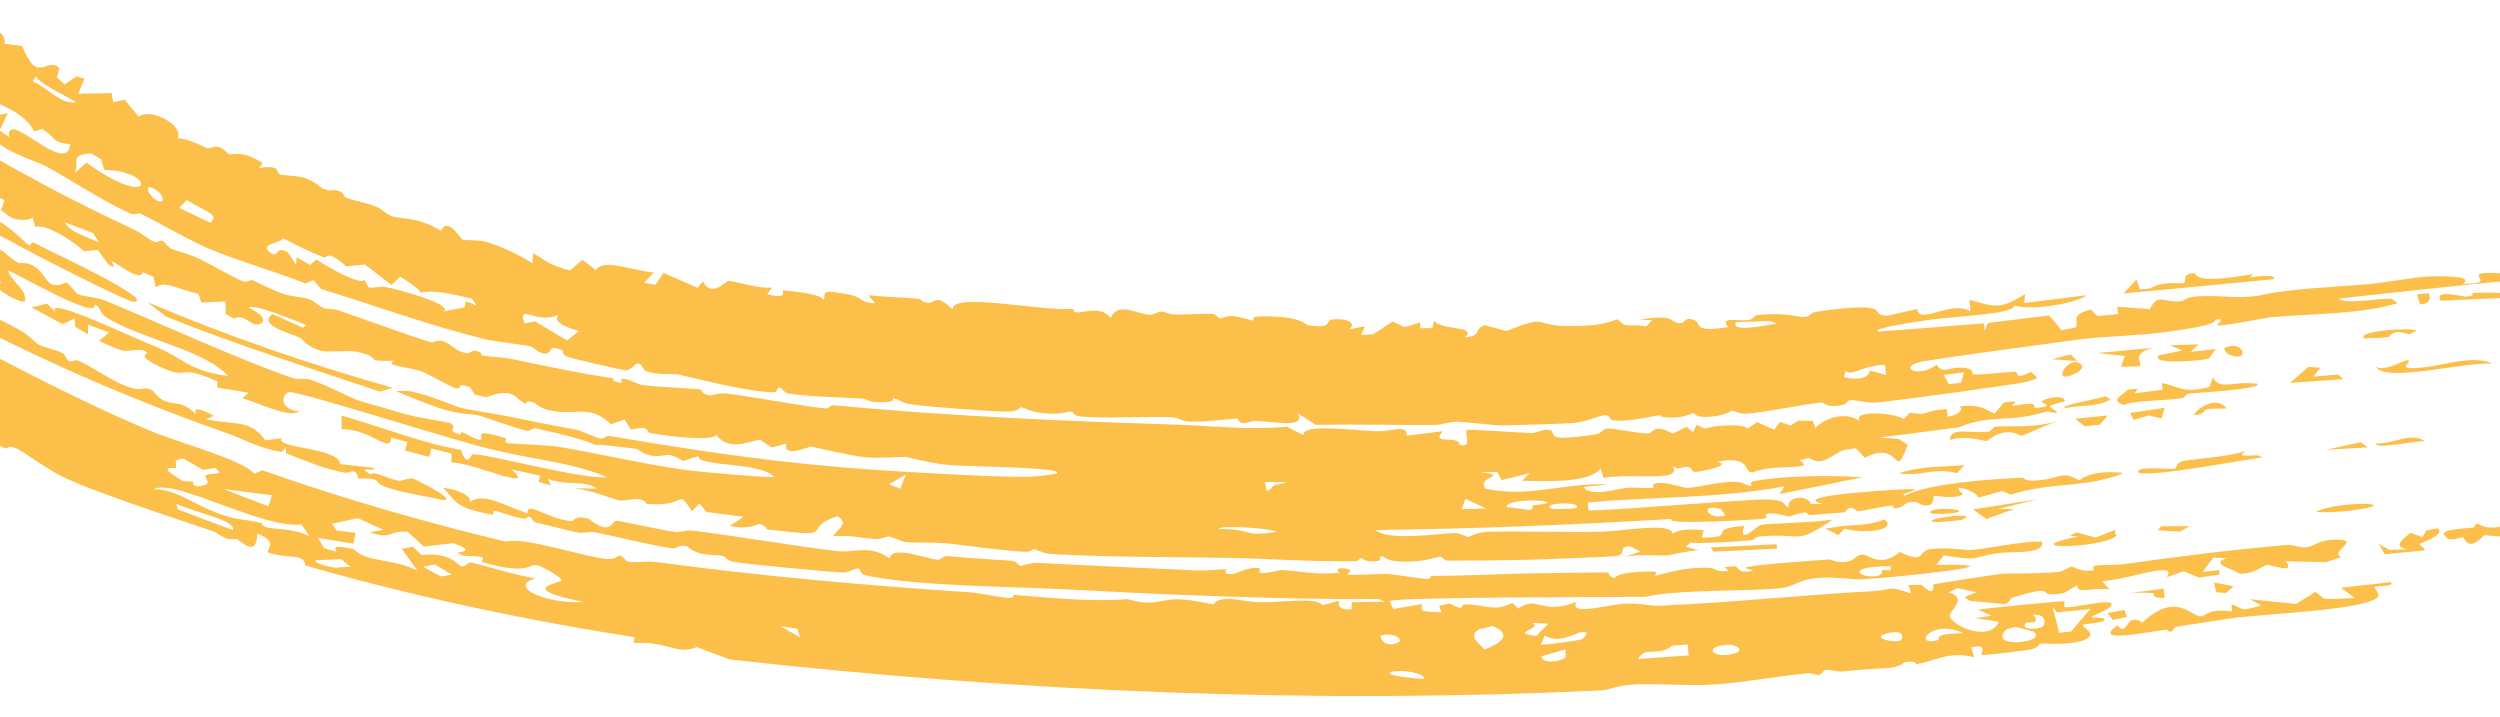 <svg width="359" height="103" viewBox="0 0 359 103" fill="none" xmlns="http://www.w3.org/2000/svg">
<g clip-path="url(#clip0_2014_4)">
<path d="M-142.893 -199.384C-148.439 -183.689 -142.672 -173.205 -140.848 -158.254C-137.153 -126.559 -130.602 -83.07 -115.895 -51.227C-105.215 -27.177 -90.049 -4.539 -71.52 14.394C-70.576 15.363 -69.603 15.537 -69.172 15.968C-65.169 20.035 -58.438 27.008 -53.99 30.617C-44.875 38.42 -27.754 50.288 -18.017 55.023C-13.932 57.112 -9.734 59.222 -7.535 58.817C-6.031 59.518 -5.78 61.028 -5.42 61.285C-5.415 61.286 -5.41 61.288 -5.405 61.289C-4.247 62.114 -0.687 62.889 -0.008 63.267C0.094 63.325 -0.943 63.826 0.885 64.394C1.048 64.444 1.167 63.831 2.612 64.496C2.993 64.684 7.41 67.715 8.787 68.36C13.306 70.595 24.805 74.323 30.419 76.224C31.278 76.522 31.657 77.03 32.565 77.345C33.034 77.508 33.863 77.379 34.007 77.429C34.632 77.657 36.868 80.235 36.945 76.615C39.764 77.759 38.569 78.572 38.407 79.303C41.539 80.412 43.54 79.302 43.869 81.209C59.547 85.699 75.366 89.037 91.123 91.504C91.08 91.783 91.038 92.062 90.995 92.341C95.831 92.013 97.136 94.132 100.045 92.919C101.631 93.521 103.224 94.114 104.808 94.698C147.046 99.42 188.884 101.109 229.703 99.147C231.452 99.061 231.861 98.442 234.727 98.285C237.89 98.112 242.354 98.551 246.452 98.276C250.035 98.04 255.291 97.103 259.381 96.702C260.296 96.614 260.985 96.941 261.088 96.931C261.692 96.87 261.675 96.268 262.259 96.205C262.957 96.131 263.836 96.509 264.639 96.417C267.641 96.078 270.889 95.957 271.263 95.914C273.066 95.703 273.409 95.082 273.557 95.063C275.55 94.817 274.846 95.411 275.341 95.337C277.941 94.944 279.771 93.45 283.499 94.38C283.355 93.9 283.21 93.419 283.066 92.938C285.806 92.404 284.101 93.876 284.688 94.059C284.938 94.126 290.819 93.401 291.255 93.332C292.814 93.094 292.789 92.439 292.923 92.417C293.282 92.361 297.143 92.721 299.234 91.933C301.637 91.006 298.592 89.982 299.18 89.67C299.282 89.618 301.874 89.488 302.173 89.038C302.508 88.553 300.287 88.792 300.3 88.602C300.317 88.471 303.899 87.171 303.128 86.626C302.523 86.064 297.527 87.382 296.503 87.19C296.33 87.158 296.568 86.361 296.417 86.348C295.855 86.309 284.633 87.384 284.081 87.554C284.708 87.847 285.334 88.14 285.958 88.432C285.175 88.542 284.39 88.652 283.602 88.762C284.753 88.936 285.9 89.109 287.043 89.281C285.667 92.313 280.331 89.873 279.988 88.457C279.839 87.802 282.774 85.811 279.805 85.083C280.227 84.873 280.649 84.662 281.07 84.451C281.995 84.648 282.919 84.844 283.839 85.039C283.26 85.271 282.68 85.504 282.098 85.735C282.337 85.914 282.575 86.093 282.814 86.272C284.521 86.435 286.219 86.596 287.907 86.755C288.745 86.526 288.511 85.955 289.083 85.784C296.18 83.64 291.651 85.928 296.317 85.195C296.935 84.814 297.624 84.424 298.291 84.037C298.176 85.368 300.275 84.326 302.93 84.618C302.575 84.228 302.221 83.838 301.866 83.448C305.692 83.281 312.876 80.353 311.122 82.899C311.939 82.61 312.751 82.321 313.559 82.032C314.301 82.337 315.041 82.642 315.778 82.947C316.724 82.8 317.703 82.649 318.733 82.491C318.715 82.284 318.697 82.078 318.68 81.871C317.866 81.959 317.037 82.049 316.292 82.129C316.792 81.438 317.31 80.745 317.862 80.049C318.476 80.087 319.087 80.125 319.697 80.164C317.249 81.035 320.672 81.641 321.554 82.383C323.689 82.458 324.888 81.234 325.575 81.109C325.906 81.049 329.907 82.527 328.19 80.605C330.165 80.641 332.114 80.681 334.035 80.723C334.765 80.48 335.451 80.241 336.212 79.995C334.376 79.214 339.249 77.486 335.529 77.491C332.954 77.472 332.409 78.453 331.181 78.584C330.07 78.703 329.411 78.156 328.184 78.266C319.805 79.024 313.049 79.883 305.192 80.986C303.624 81.207 302.148 81.057 301.081 81.21C299.875 81.384 301.473 81.996 299.909 81.968C298.263 81.938 297.842 81.346 297.41 81.377C297.134 81.398 296.356 82.048 295.621 82.122C292.57 82.432 287.951 82.33 287.504 82.376C287.028 82.434 278.122 83.781 277.672 83.909C277.446 83.98 278.113 86.025 275.911 83.978C275.272 83.994 274.674 84.005 274.07 84.016C274.204 84.425 274.338 84.833 274.472 85.242C270.772 83.971 272.079 84.75 268.608 84.918C260.265 85.327 247.808 86.593 238.646 86.964C236.582 87.049 235.768 86.593 233.314 86.688C231.009 86.783 225.198 88.552 226.385 86.421C221.474 88.438 220.533 85.371 218.093 87.395C217.778 87.126 217.463 86.856 217.148 86.586C214.454 87.887 213.569 86.857 210.563 86.798C209.266 86.77 210.795 88.012 208.14 86.654C207.642 86.773 207.144 86.892 206.645 87.01C206.769 87.317 206.893 87.624 207.017 87.932C204.087 87.747 203.927 87.908 204.226 86.742C202.846 86.982 201.464 87.218 200.077 87.451C199.899 87.073 199.72 86.695 199.542 86.317C200.17 85.717 231.723 85.751 236.271 85.702C241.46 84.561 251.6 84.969 255.878 84.438C257.554 84.231 258.233 83.317 260.652 83.026C263.071 82.735 266.159 83.268 267.436 83.19C271.533 82.981 292.075 80.897 278.04 81.118C278.404 80.663 278.768 80.208 279.13 79.754C284.784 80.67 282.711 79.977 287.222 79.397C289.121 79.152 293.671 79.643 293.228 77.769C289.73 77.763 286.05 78.731 282.95 78.995C282.646 79.021 278.889 78.496 276.994 78.903C275.315 79.27 276.544 80.988 272.775 79.27C270.258 81.491 268.528 79.819 267.798 79.687C266.53 79.458 266.475 80.45 265.239 80.666C263.891 80.903 262.899 80.326 262.713 80.337C260.885 80.479 250.929 81.123 250.604 81.533C251.002 81.681 251.4 81.828 251.798 81.975C249.324 82.43 249.774 81.388 249.11 81.313C248.621 81.35 248.131 81.387 247.64 81.423C247.849 81.618 248.057 81.814 248.265 82.009C245.3 82.161 247.526 81.291 243.306 81.579C240.625 81.761 237.875 82.718 237.608 82.674C237.529 82.661 238.351 82.076 237.243 82.067C235.411 82.055 232.236 82.236 231.916 82.984C231.009 82.927 231.049 82.209 230.929 82.198C230.337 82.168 221.54 82.329 219.926 82.338C215.511 82.394 210.57 82.705 205.722 82.695C205.223 82.694 205.552 83.145 205.052 83.142C204.249 83.139 200.194 82.493 199.584 82.449C198.072 82.35 194.083 82.678 193.451 82.471C193.362 82.442 194.671 81.812 193.133 81.631C191.425 81.43 192.349 82.258 192.257 82.267C188.78 82.572 186.575 81.988 184.193 81.865C183.421 81.826 181.99 82.444 180.898 82.248C180.773 82.226 181.027 81.648 180.904 81.619C179.257 81.299 177.728 82.355 177.015 82.414C175.279 82.558 176.236 81.777 176.145 81.77C174.992 81.727 173.433 81.985 171.676 81.907C163.849 81.554 157.394 81.261 149.074 80.837C148.027 80.782 146.749 81.265 146.589 81.255C146.094 81.22 146.277 80.573 144.845 80.494C141.825 80.33 139.028 80.093 136.039 79.863C135.438 79.817 135.131 80.404 134.671 80.378C133.123 80.295 128.029 78.219 127.752 80.185C124.867 78.136 122.692 79.431 120.233 79.141C114.405 78.47 105.4 76.912 99.563 76.211C98.337 76.069 97.685 76.479 97.003 76.397C95.775 76.264 88.895 74.778 88.524 74.777C87.79 74.797 87.796 77.092 84.511 74.474C82.403 73.922 82.477 74.872 82.025 74.833C78.501 74.512 75.553 71.764 75.789 73.742C71.865 72.371 69.527 70.745 67.485 72.069C67.705 71.237 65.95 70.291 63.619 70.042C65.579 72.012 65.072 72.868 70.779 73.923C70.869 73.939 70.838 73.294 70.928 73.31C71.742 73.454 73.356 74.14 74.743 74.407C76.129 74.674 75.453 74.092 76.003 74.219C76.506 74.336 76.365 74.914 77.096 75.078C79.473 75.604 81.535 76.184 82.879 76.458C83.726 76.63 84.775 76.3 85.434 76.425C87.976 76.92 93.321 78.284 96.599 78.75C97.281 78.846 97.089 78.223 98.583 78.411C98.758 78.433 99.296 79.138 100.583 79.463C101.87 79.788 102.928 79.638 103.759 79.823C104.451 79.977 104.085 80.474 105.514 80.712C106.701 80.959 120.325 82.259 121.075 82.207C122.151 82.199 122.736 81.493 123.373 81.654C123.485 81.686 123.601 82.439 123.991 82.532C130.432 84.121 144.968 84.247 152.398 84.597C167.993 85.414 182.337 86.065 198.02 86.038C198.301 86.163 198.581 86.287 198.861 86.411C197.283 86.439 195.701 86.462 194.116 86.48C194.109 86.826 194.102 87.173 194.095 87.52C191.949 87.591 192.228 86.768 192.286 86.273C191.494 86.488 190.7 86.701 189.905 86.913C189.218 85.711 183.912 86.513 181.161 86.481C179.367 86.465 177.285 85.976 176.346 85.996C174.373 86.038 174.409 86.782 174.254 86.792C173.989 86.805 171.244 86.093 169.25 86.064C166.304 86.02 165.945 87.159 161.935 86.043C156.721 86.444 150.994 85.864 145.423 85.409C146.419 86.535 141.478 85.211 139.222 85.052C125.436 84.154 108.51 82.678 94.487 80.733C92.691 80.487 91.234 80.866 90.24 80.67C89.702 80.564 89.595 79.799 88.83 79.761C88.695 79.755 88.482 80.417 87.068 80.262C83.546 79.906 75.151 77.011 72.678 77.789C60.872 74.964 49.164 71.581 37.654 67.524C37.275 67.694 36.895 67.862 36.515 68.031C34.784 65.966 25.853 63.668 21.695 61.902C14.368 58.897 5.375 54.332 -0.813 51.107C-2.156 50.414 -3.444 50.206 -4.709 49.529C-5.253 49.238 -5.681 48.412 -6.243 48.106C-12.557 44.7 -21.227 40.119 -27.261 35.98C-40.944 26.663 -53.139 16.465 -64.575 4.158C-103.92 -37.781 -121.24 -95.025 -126.288 -148.43C-126.359 -149.143 -126.96 -149.052 -127.014 -149.606C-127.357 -152.866 -127.402 -160.34 -127.619 -164.185C-127.812 -167.225 -128.928 -172.121 -128.024 -173.232C-126.254 -162.199 -125.553 -151.002 -123.928 -140.455C-123.805 -139.638 -123.219 -139.605 -123.197 -139.506C-122.773 -137.672 -123.709 -138.745 -123.405 -136.057C-123.323 -135.124 -120.329 -127.265 -122.272 -127.968C-121.313 -126.067 -118.573 -112.862 -118.222 -110.393C-118.134 -109.621 -118.779 -110.045 -118.774 -109.889C-118.753 -109.211 -117.957 -109.074 -117.813 -108.498C-117.436 -106.939 -117.036 -102.518 -116.838 -101.747C-116.401 -99.906 -114.424 -94.663 -113.903 -92.308C-113.431 -90.139 -114.295 -90.323 -113.831 -88.466C-113.458 -87.011 -113.298 -88.754 -112.144 -85.62C-111.577 -84.039 -110.291 -78.547 -109.79 -77.13C-109.311 -75.731 -108.329 -74.342 -107.674 -72.44C-106.744 -69.683 -104.712 -63.789 -103.717 -61.09C-103.658 -60.928 -104.055 -60.304 -103.877 -59.919C-103.509 -59.121 -102.922 -59.66 -102.591 -59.084C-102.316 -58.477 -97.637 -48.135 -96.593 -46.266C-95.965 -45.038 -95.924 -43.989 -95.568 -43.317C-95.287 -42.791 -94.704 -43.027 -94.414 -42.495C-94.326 -42.33 -94.056 -40.664 -93.278 -39.279C-92.555 -37.95 -89.282 -33.324 -88.934 -32.786C-88.715 -32.425 -89.336 -32.592 -88.68 -31.527C-88.08 -30.557 -87.196 -30.227 -86.849 -29.684C-86.048 -28.43 -85.558 -26.741 -84.645 -25.341C-82.037 -21.377 -81.558 -22.018 -81.385 -21.791C-80.889 -21.183 -81.249 -20.554 -81.113 -20.335C-80.542 -19.41 -79.102 -17.182 -78.552 -16.394C-77.871 -15.408 -77.07 -15.372 -76.31 -14.363C-75.746 -13.61 -75.08 -11.726 -73.774 -10.026C-70.889 -6.243 -67.12 -1.642 -63.852 1.864C-62.876 2.915 -62.309 2.684 -62.001 2.992C-60.377 4.608 -59.938 5.962 -59.475 6.426C-56.207 9.746 -49.473 14.701 -46.126 17.443C-44.795 18.592 -39.178 23.867 -35.664 26.388C-35.265 26.681 -35.364 26.046 -34.969 26.433C-34.022 27.358 -34.661 28.01 -34.108 28.388C-33.841 28.567 -32.941 28.598 -32.151 29.111C-28.049 31.772 -25.489 33.958 -23.618 35.165C-5.646 46.755 14.104 55.724 32.712 62.251C34.768 62.975 37.157 64.377 40.46 64.907C40.644 64.671 40.828 64.434 41.012 64.198C41.035 64.497 41.059 64.796 41.084 65.095C44.596 66.386 45.848 67.148 49.62 67.901C49.946 67.966 51.268 67.012 51.423 68.721C55.392 68.649 53.067 69.204 55.758 70.062C58.425 70.906 61.146 71.248 63.796 71.826C65.368 71.636 59.669 68.827 59.288 68.716C58.658 68.554 57.799 69.147 57.181 69.023C55.358 68.661 53.766 67.555 53.172 68.124C51.045 66.737 53.845 67.926 53.738 67.192C52.107 67.021 50.477 66.839 48.848 66.644C48.716 64.24 39.336 64.41 40.469 62.914C39.688 63.026 38.906 63.134 38.123 63.24C35.883 60.161 33.712 61.05 29.543 60.21C29.923 60.051 30.302 59.892 30.682 59.732C30.639 59.597 27.357 57.888 28.166 59.469C25.206 56.657 24.399 59.152 21.967 56.137C20.206 55.155 20.899 56.642 17.594 55.235C15.636 54.397 13.45 52.815 11.313 51.798C10.819 51.566 10.338 52.047 9.896 51.843C9.454 51.64 9.497 50.971 8.967 50.708C7.873 50.161 6.252 49.874 5.58 49.502C4.978 49.171 4.337 48.249 2.901 47.437C-2.096 44.571 -0.896 46.035 -1.831 45.858C-2.831 45.653 -2.97 44.411 -4.738 43.592C-4.915 43.51 -4.779 44.319 -5.326 43.993C-5.767 43.73 -5.659 42.993 -7.076 42.056C-7.664 41.732 -16.625 36.284 -17.939 35.365C-20.008 34.058 -24.896 31.534 -26.978 30.057C-27.785 29.495 -28.315 28.429 -29.162 27.826C-31.988 25.825 -36.39 22.554 -39.793 19.796C-42.867 17.361 -48.921 13.667 -49.746 11.337C-53.695 7.453 -55.259 7.169 -55.579 6.887C-56.405 6.115 -56.322 5.297 -57.295 4.261C-70.207 -9.141 -84.665 -28.82 -92.523 -44.325C-111.366 -80.343 -119.531 -120.621 -122.335 -160.186C-122.061 -160.311 -121.786 -160.437 -121.511 -160.562C-121.033 -155.844 -120.094 -150.448 -119.522 -145.989C-118.84 -140.405 -118.658 -130.218 -116.02 -126.181C-116.151 -128.029 -117.328 -130.935 -116.338 -131.026C-115.785 -127.728 -115.188 -124.48 -114.549 -121.283C-115.017 -121.298 -115.485 -121.315 -115.953 -121.332C-115.49 -117.939 -114.736 -114.564 -114.111 -111.275C-114.002 -110.703 -114.493 -111.02 -114.39 -110.524C-114.274 -109.97 -113.94 -110.434 -113.915 -110.331C-113.613 -108.942 -113.932 -108.413 -113.884 -108.223C-113.762 -107.755 -113.448 -108.207 -113.032 -106.88C-112.257 -104.423 -112.875 -102.407 -111.264 -103.408C-111.072 -102.611 -110.879 -101.817 -110.682 -101.027C-111.107 -100.704 -111.532 -100.38 -111.956 -100.055C-108.809 -95.7 -111.532 -92.604 -108.131 -90.75C-108.287 -89.778 -108.439 -88.805 -108.586 -87.833C-107.972 -87.494 -107.357 -87.16 -106.742 -86.829C-107.117 -86.613 -107.491 -86.397 -107.864 -86.18C-106.188 -81.785 -105 -76.698 -103.28 -72.229C-102.091 -69.158 -101.648 -68.493 -100.604 -65.811C-98.237 -59.901 -99.895 -66.029 -97.018 -61.559C-97.6 -61.603 -98.182 -61.65 -98.764 -61.698C-98.595 -60.823 -98.423 -59.95 -98.245 -59.08C-97.616 -58.697 -96.987 -58.318 -96.357 -57.945C-97.252 -54.615 -94.906 -53.803 -94.756 -53.485C-94.635 -53.229 -95.368 -51.667 -92.903 -49.223C-95.123 -49.635 -91.785 -46.979 -91.631 -46.724C-91.496 -46.463 -90.112 -42.975 -89.365 -41.67C-88.785 -40.636 -87.217 -38.635 -86.354 -37.125C-85.593 -35.79 -86.194 -35.616 -86.143 -35.515C-85.219 -33.864 -85.419 -35.124 -84.697 -33.969C-83.972 -32.817 -83.858 -31.651 -83.663 -31.426C-83.564 -31.314 -83.342 -32.032 -82.939 -31.49C-81.893 -30.087 -80.427 -26.905 -79.218 -25.154C-78.79 -24.527 -77.853 -24.012 -77.363 -23.331C-76.612 -22.287 -76.787 -21.429 -76.338 -20.83C-76.179 -20.622 -74.417 -19.851 -73.324 -18.124C-73.121 -17.8 -74.102 -15.607 -70.826 -16.209C-71.087 -15.863 -71.347 -15.517 -71.607 -15.17C-68.223 -9.125 -64.368 -9.916 -64.641 -5.599C-61.062 -2.024 -62.469 -5.409 -61.968 -5.108C-61.65 -4.917 -60.804 -3.488 -60.669 -3.368C-60.43 -3.158 -60.187 -3.451 -59.956 -3.193C-55.708 1.515 -58.126 -0.077 -57.07 1.698C-54.496 5.887 -50.194 6.825 -56.507 1.428C-56.356 1.282 -56.205 1.136 -56.053 0.991C-54.796 2.615 -51.059 6.162 -51.536 4.195C-51.96 2.722 -60.708 -5.755 -55.123 -1.549C-53.856 -0.609 -53.856 0.538 -50.915 1.396C-49.607 2.584 -50.763 4.138 -48.495 5.253C-49.242 5.462 -49.991 5.668 -50.742 5.871C-48.989 8.789 -45.094 10.763 -43.421 12.717C-42.863 13.386 -42.519 17.864 -41.019 14.959C-40.043 16.089 -34.32 19.962 -33.471 20.941C-33.266 21.176 -34.004 22.795 -30.05 24.986C-29.673 24.999 -29.296 25.011 -28.92 25.023C-31.85 22.116 -25.663 25.851 -26.304 23.394C-27.262 23.603 -30.115 22.05 -30.74 22.027C-31.822 21.994 -30.202 24.231 -32.753 22.023C-32.8 18.614 -28.747 23.232 -27.958 20.622C-25.148 24.169 -24.101 23.474 -23.275 24.005C-19.711 26.254 -17.648 27.939 -14.131 29.809C-13.595 30.789 -20.074 27.522 -20.676 26.804C-18.964 30.188 -23.765 27.087 -25.082 24.779C-25.571 25.121 -26.061 25.462 -26.552 25.802C-23.806 27.381 -21.191 28.969 -18.829 31.052C-18.544 30.987 -18.26 30.921 -17.976 30.854C-18.39 30.21 -18.8 29.566 -19.206 28.919C-16.771 29.891 -18.954 30.439 -15.29 31.069C-15.538 31.661 -15.785 32.253 -16.031 32.845C-13.118 34.428 -10.166 35.95 -7.205 37.397C-6.355 39.37 -0.514 41.988 -0.771 39.978C1.539 41.071 -1.66 40.369 0.277 41.841C1.122 42.481 2.924 43.457 3.574 43.288C4.08 41.798 1.466 40.239 1.161 38.859C1.75 38.892 13.938 46.058 13.594 43.802C14.697 44.065 13.836 44.712 15.575 45.758C20.464 48.719 29.277 50.24 32.781 53.984C27.261 53.324 26.265 51.436 22.481 49.831C20.01 48.92 5.574 41.967 8.106 44.947C7.662 44.5 7.22 44.052 6.78 43.603C6.026 43.781 5.27 43.956 4.511 44.128C5.998 44.949 7.495 45.755 9 46.547C9.577 46.278 10.153 46.006 10.726 45.733C10.746 46.129 10.767 46.526 10.789 46.922C11.409 47.288 12.026 47.649 12.643 48.006C12.636 47.54 12.63 47.075 12.625 46.609C13.645 46.998 14.668 47.38 15.693 47.755C15.196 48.151 14.698 48.545 14.199 48.938C18.864 51.155 17.415 50.123 20.451 50.272C22.464 50.993 18.707 50.612 22.792 52.59C27.574 54.843 24.974 52.001 31.216 54.761C31.21 55.058 31.204 55.355 31.199 55.653C32.706 55.912 34.224 56.163 35.713 56.392C35.411 56.655 35.109 56.919 34.806 57.181C37.746 58.092 41.579 60.067 42.977 59.076C39.8 58.73 40.597 56.463 41.499 56.303C43.276 56.186 66.682 63.794 71.376 64.698C77.306 66.152 81.999 66.343 87.219 68.534C83.348 68.85 70.44 65.231 67.865 65.229C67.609 65.234 67.151 67.381 66.182 64.601C61.066 63.765 55.265 61.484 49.042 59.661C49.047 60.322 49.054 60.984 49.061 61.646C53.267 61.52 56.045 65.341 56.204 62.841C56.972 63.056 57.742 63.267 58.501 63.474C58.391 63.881 58.28 64.289 58.169 64.696C59.322 65.009 60.478 65.317 61.636 65.618C61.742 65.21 61.849 64.801 61.955 64.392C62.911 64.641 63.868 64.886 64.826 65.127C64.823 65.561 64.821 65.994 64.819 66.428C67.886 66.335 77.272 70.841 73.472 67.407C74.833 67.714 76.197 68.014 77.563 68.306C77.494 68.608 77.425 68.909 77.356 69.21C77.936 69.376 78.516 69.542 79.097 69.706C78.961 69.391 78.824 69.077 78.688 68.763C81.295 69.825 84.112 68.882 85.692 70.17C84.489 70.154 83.285 70.132 82.08 70.105C84.385 70.166 88.352 71.758 88.725 71.824C89.852 72.035 90.557 71.528 91.784 71.713C92.892 71.881 92.658 72.326 92.867 72.345C98.918 72.879 97.049 69.922 99.354 73.409C99.717 73.041 100.079 72.673 100.44 72.305C100.781 72.712 101.123 73.12 101.467 73.526C103.238 73.764 105.022 73.993 106.787 74.209C106.126 74.646 105.463 75.081 104.794 75.514C107.42 76.131 108.797 75.251 109.057 75.263C109.791 75.3 110.036 75.999 110.261 76.03C121.094 77.351 114.602 75.945 120.28 74.116C122.096 75.299 120.042 76.052 119.654 77.005C122.276 76.831 123.047 77.19 125.769 77.413C126.478 77.47 127.29 77.013 127.736 77.049C128.122 77.08 129.275 77.761 130.204 77.849C131.749 77.997 133.835 77.841 135.95 78.022C137.708 78.18 143.067 78.987 146.829 79.219C148.433 79.318 148.089 78.82 148.503 78.844C148.675 78.855 149.892 79.496 150.921 79.555C159.312 80.034 167.981 79.969 176.385 80.111C182.289 80.212 188.415 80.688 194.351 80.589C195.617 80.567 194.943 80.155 195.495 80.135C195.684 80.129 195.922 80.858 197.871 80.54C198.575 80.424 197.757 79.926 198.45 79.891C198.787 79.874 198.94 80.512 200.913 80.626C204.484 80.83 206.424 79.927 206.747 79.945C207.358 79.98 207.193 80.513 208.002 80.511C211.957 80.502 215.243 80.484 218.738 80.397C220.387 80.374 231.545 79.968 232.228 79.822C233.612 79.537 232.257 78.503 234.044 78.445C234.559 78.697 235.074 78.949 235.589 79.2C234.808 79.457 234.024 79.712 233.239 79.966C235.413 79.496 237.913 79.856 239.522 79.741C239.82 79.72 242.522 79.055 243.91 79.02C243.307 78.851 242.704 78.68 242.101 78.51C242.299 78.32 242.497 78.131 242.694 77.941C245.486 78.036 248.404 77.835 251.21 77.6C252.22 77.516 251.851 77.111 252.906 77.021C259.046 76.481 257.648 78.379 263.223 74.573C261.296 75.039 254.018 75.16 252.955 75.343C252.193 75.477 249.631 78.499 250.445 75.524C244.7 75.928 249.81 77.195 244.391 77.199C244.477 76.837 244.562 76.476 244.647 76.115C242.747 76.012 241.338 75.919 240.222 76.614C239.737 74.92 233.336 76.302 229.737 76.359C224.618 76.45 218.9 76.267 213.809 76.357C212.06 76.388 211.085 77.091 210.865 77.096C210.543 77.1 209.622 76.535 208.979 76.548C206.552 76.605 199.346 77.744 197.524 76.116C211.732 75.933 225.763 75.377 240.083 74.517C238.394 75.444 252.551 74.606 253.339 74.486C254.019 74.4 253.404 73.877 253.604 73.828C255.097 73.476 256.44 74.199 256.918 74.163C257.282 74.136 257.987 73.696 259.276 73.605C259.512 73.588 259.609 73.99 259.863 73.971C261.542 73.841 263.192 73.703 264.861 73.569C264.963 73.557 265.335 72.929 265.755 72.893C266.177 72.859 266.642 73.417 266.749 73.41C268.079 73.296 270.314 72.717 271.564 72.604C271.998 72.567 271.735 73.027 272.221 72.981C273.727 72.838 273.102 72.037 275.047 72.085C275.697 72.101 275.715 72.755 276.936 72.558C277.801 72.419 277.601 71.268 277.735 71.214C277.922 71.146 280.992 71.786 281.889 70.936C279.582 69.133 284.195 70.614 284.059 71.478C285.209 71.154 286.353 70.83 287.492 70.504C287.908 70.68 288.324 70.855 288.739 71.03C293.293 69.61 296.143 69.906 300.872 69.115C301.104 69.077 304.983 68.189 304.763 67.907C302.371 67.638 300.005 67.86 298.578 68.974C295.885 67.408 295.933 68.873 292.043 69.018C290.73 69.067 290.586 68.581 290.435 68.589C285.346 68.85 276.928 69.418 273.514 71.173C272.497 70.868 276.023 70.399 274.614 70.234C273.886 70.168 256.025 71.159 261.858 72.363C261.258 72.365 260.657 72.365 260.056 72.365C259.337 70.837 256.384 71.424 256.839 72.968C256.531 72.668 256.224 72.368 255.916 72.068C255.335 71.838 254.661 71.741 253.722 71.723C250.182 71.705 229.344 73.494 228.12 73.274C228.078 72.902 228.035 72.53 227.992 72.158C237.384 71.279 246.183 71.664 256.293 69.836C256.024 70.208 255.754 70.579 255.484 70.951C259.518 70.159 263.505 69.35 267.442 68.527C263.186 68.251 256.36 68.252 251.85 69.093C251.049 69.243 251.675 69.688 251.494 69.76C251.029 69.947 250.472 69.138 248.778 69.172C247.089 69.207 242.857 70.083 242.461 70.089C241.702 70.102 239.597 69.259 238.304 69.347C236.603 69.463 237.778 69.996 237.437 70.029C236.026 70.169 234.737 69.943 233.626 70.048C231.987 70.204 228.556 71.434 227.361 69.937C228.502 69.812 229.716 69.681 230.889 69.55C224.46 69.32 219.695 71.504 213.344 70.183C211.861 68.354 217.039 68.439 212.643 67.78C213.438 67.782 214.232 67.783 215.025 67.783C215.224 68.169 215.424 68.555 215.623 68.942C216.979 68.614 218.332 68.282 219.68 67.948C219.306 68.314 218.931 68.679 218.556 69.044C223.414 69.125 228.202 69.251 229.869 67.281C229.993 67.731 230.117 68.18 230.241 68.63C234.765 67.853 241.623 69.368 240.208 66.915C240.429 67.036 240.649 67.157 240.87 67.278C243.545 66.594 242.454 67.71 243.478 67.764C243.776 67.782 248.968 66.894 246.601 66.298C251.652 65.38 250.223 67.847 251.659 67.851C254.941 66.445 261.035 67.736 258.384 66.082C258.873 65.975 259.361 65.867 259.848 65.759C261.582 67.086 263.043 65.314 264.735 64.622C265.321 64.54 265.906 64.459 266.49 64.377C266.924 64.833 267.357 65.289 267.791 65.745C273.096 62.949 271.872 69.461 273.948 63.892C273.51 63.609 273.089 63.324 272.675 63.038C271.742 62.967 270.806 62.895 269.869 62.823C273.5 62.368 277.477 61.868 281.243 61.371C285.923 59.419 288.798 60.778 293.887 59.069C294.375 59.163 294.921 59.251 295.445 59.341C294.797 58.185 292.828 58.566 296.477 57.645C296.723 56.756 294.136 56.909 293.175 57.669C292.93 57.855 295.218 58.285 292.722 58.561C291.018 58.748 294.023 57.412 288.933 58.302C289.103 58.074 289.273 57.846 289.443 57.618C288.887 57.68 288.329 57.741 287.771 57.802C287.321 58.334 286.87 58.866 286.418 59.398C285.064 58.824 284.255 57.916 281.312 58.404C282.145 58.631 281.148 59.706 279.671 59.827C279.639 59.477 279.606 59.127 279.573 58.776C275.978 58.882 277.307 59.795 274.24 59.263C273.965 59.568 273.689 59.873 273.413 60.179C271.72 59.176 265.863 58.888 267.062 60.518C265.287 58.985 261.895 60.021 260.703 61.46C260.576 61.12 260.449 60.78 260.323 60.44C259.628 60.423 258.933 60.407 258.237 60.389C257.867 60.63 257.498 60.87 257.127 61.11C256.62 60.937 256.113 60.763 255.605 60.59C255.334 60.961 255.063 61.333 254.792 61.704C253.968 61.344 253.144 60.984 252.319 60.622C251.853 60.936 251.386 61.25 250.918 61.563C250.813 60.84 246.134 61 244.845 61.562C244.44 61.376 244.035 61.19 243.629 61.003C243.46 61.362 243.29 61.722 243.121 62.081C242.811 61.822 242.501 61.563 242.191 61.303C241.535 61.624 240.877 61.943 240.218 62.262C237.358 60.727 237.356 62.223 236.723 62.249C235.551 62.3 231.489 61.45 230.819 61.538C230.152 61.628 229.858 62.256 229.319 62.34C220.548 63.724 224.113 61.9 222.336 61.722C221.381 61.621 220.732 62.219 219.888 62.19C218.45 62.15 211.133 61.642 210.711 61.721C210.101 61.845 211.625 64.495 209.608 63.859C209.503 62.418 205.268 63.985 207.214 61.919C205.459 62.14 203.703 62.355 201.981 62.565C202.145 60.847 200.031 61.991 197.695 61.926C194.388 61.848 186.919 60.739 187.189 62.491C186.392 62.086 185.597 61.68 184.803 61.273C179.319 61.803 174.075 61.141 168.696 60.97C152.715 60.471 135.523 59.712 119.792 58.199C119.037 58.127 119.077 58.71 118.533 58.658C115.664 58.391 108.36 57.011 104.357 56.513C103.079 56.358 102.373 56.813 101.966 56.775C100.582 56.647 101.022 55.969 100.39 55.889C99.392 55.77 94.04 55.553 92.231 55.285C91.334 55.158 90.391 54.386 89.32 54.366C89.228 54.363 89.279 54.989 89.202 54.985C87.294 54.694 88.532 54.399 87.887 54.303C83.311 53.614 78.383 52.579 73.457 51.544C72.231 51.288 70.27 51.25 69.218 51.028C68.818 50.943 69.64 50.677 68.26 50.369C67.788 50.263 67.481 50.801 66.941 50.703C64.615 50.272 64.354 48.218 62.007 49.178C58.239 48.064 51.848 45.645 48.488 44.532C47.69 44.273 47.192 44.481 46.435 44.225C45.897 44.043 45.123 43.21 44.291 42.92C43.459 42.631 41.972 42.671 40.38 42.086C38.708 41.474 36.704 40.404 36.329 40.264C35.871 40.093 35.427 40.628 34.972 40.447C33.589 39.909 30.148 37.869 28.43 37.081C26.579 36.242 25.336 36.056 24.7 35.778C24.113 35.517 23.647 34.712 23.381 34.59C22.968 34.401 22.61 34.951 22.082 34.713C21.221 34.321 20.498 33.554 19.219 32.958C-3.945 22.166 -24.913 8.508 -42.498 -8.638C-44.447 -10.549 -45.193 -11.96 -48.062 -14.81C-49.221 -15.973 -49.259 -15.014 -50.015 -16.058C-50.35 -16.526 -49.86 -16.763 -50.315 -17.324C-52.35 -19.818 -55.024 -22.338 -55.859 -23.41C-56.193 -23.834 -56.107 -24.686 -56.778 -25.564C-61.775 -32.073 -67.542 -40.381 -71.765 -48.078C-74.046 -52.148 -77.232 -58.983 -79.383 -63.826C-85.537 -77.372 -90.809 -92.905 -94.043 -106.606C-98.904 -126.96 -100.982 -147.977 -102.584 -169.327C-100.69 -158.926 -99.802 -146.732 -97.997 -135.18C-93.31 -104.406 -84.287 -71.26 -67.757 -44.284C-62.095 -34.847 -53.99 -23.741 -45.478 -15.051C-45.099 -14.66 -44.668 -13.517 -43.821 -12.696C-43.642 -12.515 -40.896 -10.871 -40.157 -10.152C-41.91 -9.797 -38.091 -7.856 -37.21 -6.98C-36.124 -5.871 -34.169 -3.003 -31.067 -0.856C-28.25 1.082 -28.585 0.02 -28.421 0.118C-27.36 0.713 -27.632 1.686 -26.983 2.344C-24.488 5.213 -8.431 16.108 -3.636 18.682C-2.433 19.403 -2.095 18.918 -1.824 19.078C-1.107 19.503 -0.376 20.608 0.786 21.273C2.881 22.476 5.588 23.331 6.76 23.956C9.549 25.468 14.665 28.79 18.463 30.553C19.529 31.052 19.716 30.464 20.195 30.686C22.286 31.675 27.576 34.747 30.29 35.83C34.665 37.61 39.428 38.964 43.881 40.706C44.258 40.547 44.634 40.388 45.01 40.229C45.372 40.654 45.736 41.078 46.102 41.502C53.877 43.877 61.808 46.799 69.716 48.726C70.629 48.958 75.29 49.536 76.052 49.7C76.684 49.845 77.158 50.645 78.121 50.758C79.469 50.916 78.505 49.391 80.578 50.219C81.136 50.441 80.457 50.858 81.588 51.275C81.966 51.433 89.399 53.157 89.812 53.177C90.496 53.242 91.311 52.196 91.489 52.203C92.412 52.239 92.21 53.121 92.801 53.312C94.544 53.883 96.992 53.687 97.281 53.749C100.761 54.525 107.314 56.262 111.092 56.336C111.615 56.348 111.644 55.672 111.737 55.663C112.338 55.604 112.599 56.411 113.152 56.503C116.132 56.989 120.893 57.043 123.93 57.237C124.28 57.261 124.976 57.707 125.602 57.737C129.144 57.896 128.061 57.185 128.263 57.182C128.743 57.167 129.513 57.899 130.774 58.06C134.019 58.485 140.283 58.908 143.791 59.094C146.418 59.236 146.427 58.483 146.6 58.48C146.969 58.477 147.953 59.139 149.679 59.31C152.999 59.637 152.652 59.024 154.017 59.123C154.132 59.128 153.902 59.693 155.418 59.828C158.353 60.097 165.001 59.792 168.148 59.903C169.359 59.948 169.628 60.51 170.87 60.551C172.84 60.623 177.287 60.101 177.635 60.104C177.732 60.106 177.943 60.746 178.52 60.754C179.154 60.762 179.781 60.441 180.253 60.448C182.97 60.49 187.645 61.61 186.35 59.333C187.217 59.896 188.085 60.458 188.955 61.018C194.643 60.896 200.101 61.049 205.74 61.031C207.017 61.027 208.071 60.569 209.146 60.56C210.222 60.555 214.974 61.117 215.762 61.099C217.178 61.082 225.139 60.826 226.114 60.721C228.008 60.535 229.912 59.498 230.71 59.641C231.358 59.755 230.794 60.315 232.023 60.401C234.155 60.549 237.69 59.664 238.329 59.635C238.602 59.623 238.117 60.068 240.677 59.941C242.055 59.873 242.763 59.372 243.261 59.342C243.415 59.334 243.234 60.087 245.937 59.81C247.802 59.615 248.554 58.992 248.75 58.976C249.046 58.952 249.78 59.51 250.976 59.404C253.821 59.151 258.918 58.066 261.558 57.799C262.069 57.748 261.957 58.494 263.99 58.26C265.442 58.092 265.138 57.531 265.68 57.463C266.538 57.355 267.882 57.96 269.769 57.774C272.051 57.577 290.203 55.118 290.95 54.826C291.55 54.637 292.257 54.557 292.527 54.212C292.238 53.935 291.948 53.659 291.659 53.382C289.074 54.713 290.037 53.391 289.314 53.385C288.269 53.377 284.339 53.916 283.347 53.738C282.995 53.673 283.719 52.953 281.845 52.796C279.833 52.628 279.051 53.86 278.112 52.362C275.44 54.368 272.525 52.761 275.78 51.969C277.761 51.535 294.972 49.228 298.903 48.698C301.889 48.31 307.444 48.19 310.957 47.686C312.902 47.403 318.436 46.711 318.077 45.906C319.996 45.588 318.045 46.644 318.463 46.715C319.355 46.861 325.234 45.627 326.323 45.528C331.547 45.057 339.19 45.147 344.317 43.529C344.045 43.332 343.773 43.136 343.5 42.94C342.278 42.656 336.647 43.868 335.854 42.873C344.214 41.948 352.463 41.047 360.862 40.249C360.596 41.177 371.429 40.214 371.911 39.791C371.689 39.362 371.466 38.933 371.242 38.505C365.244 40.674 365.334 38.449 361.711 39.967C360.149 40.131 360.55 39.356 359.76 39.291C351.758 38.684 359.832 40.79 353.655 40.751C355.445 39.497 350.193 39.642 348.029 39.739C347.576 39.755 341.212 40.713 340.406 40.787C335.99 41.174 328.379 41.437 324.294 42.479C320.946 42.922 318.983 42.376 315.83 42.547C313.428 42.678 314.168 43.132 313.039 43.263C310.814 43.521 309.91 41.986 308.717 44.392C307.166 44.277 305.604 44.161 304.031 44.045C304.068 44.394 304.106 44.744 304.143 45.093C303.174 45.197 302.2 45.3 301.222 45.403C300.898 45.085 300.573 44.767 300.248 44.449C297.182 45.252 298.568 45.958 298.088 47.009C297.418 47.147 296.746 47.285 296.072 47.423C295.466 46.717 294.86 46.011 294.254 45.305C291.231 45.677 288.428 46.019 285.467 46.37C285.31 46.737 285.154 47.105 284.997 47.472C284.957 47.124 284.917 46.776 284.877 46.428C279.913 46.837 274.679 47.249 269.734 47.606C268.322 47.169 276.365 46.028 276.996 45.93C280.431 45.434 289.401 45.122 289.27 43.876C291.336 44.61 297.85 43.71 299.713 42.388C296.733 42.768 293.489 43.169 290.658 43.52C290.711 43.094 290.763 42.668 290.816 42.242C287.331 44.288 286.778 44.249 282.813 43.029C282.863 43.588 282.913 44.147 282.963 44.707C280.121 43.02 275.652 46.758 275.291 44.369C273.877 44.694 272.398 45.022 271.03 45.339C267.981 45.303 272.567 43.075 260.727 44.78C259.906 44.897 260.127 45.495 258.881 45.551C258.519 45.566 256.404 44.841 252.448 45.225C251.831 45.285 251.822 45.82 251.183 45.934C249.669 46.205 246.776 45.348 248.187 46.972C242.497 47.861 244.772 46.291 242.957 45.85C241.746 45.556 242.049 46.554 241.004 46.389C239.708 46.182 240.593 45.11 235.491 45.88C236.071 45.916 236.651 45.953 237.231 45.988C236.958 46.283 236.684 46.578 236.41 46.872C233.439 46.375 233.767 47.331 232.296 45.845C230.208 46.656 228.292 46.811 225.429 46.819C219.83 46.822 222.64 45.02 216.322 47.536C215.27 47.255 214.218 46.973 213.167 46.689C211.476 47.413 212.89 48.209 210.332 48.455C212.289 46.743 206.898 47.502 205.946 46.045C205.859 46.398 205.771 46.752 205.683 47.106C205.11 47.12 204.536 47.133 203.962 47.145C203.954 46.863 203.946 46.581 203.939 46.299C203.19 46.527 202.446 46.753 201.697 46.978C201.127 46.709 200.557 46.44 199.987 46.169C199.068 46.774 198.146 47.378 197.221 47.979C196.636 48.027 196.051 48.074 195.465 48.121C195.646 47.699 195.827 47.277 196.007 46.855C195.257 47.004 194.506 47.151 193.754 47.298C194.624 46.601 194.067 45.801 191.727 45.836C189.795 45.861 191.98 47.296 187.815 46.704C187.525 46.66 187.011 45.643 183.081 45.462C178.363 45.233 180.653 45.992 179.814 46.011C179.65 46.013 178.229 45.48 176.895 45.385C176.137 45.331 175.4 45.734 175.299 45.731C174.831 45.703 174.706 45.111 174.059 45.077C172.415 44.994 170.198 45.229 168.586 45.152C167.853 45.118 167.175 44.748 166.848 44.733C166.341 44.713 165.68 45.225 165.167 45.205C163.269 45.131 160.475 43.245 159.489 45.662C157.766 43.327 153.845 45.863 154.199 44.361C149.312 44.722 136.631 41.884 136.799 44.425C134.265 42.019 134.375 43.608 133.237 43.472C131.967 43.317 132.667 42.958 131.654 42.881C129.292 42.698 127.023 42.647 124.685 42.396C125.013 42.784 125.343 43.171 125.673 43.558C123.201 43.399 124.136 42.687 121.655 42.242C117.1 41.409 118.956 42.28 118.165 43.106C118.452 42.259 113.04 41.692 112.479 41.722C112.142 41.746 113.418 43.079 110.17 42.247C110.402 41.927 110.63 41.605 110.86 41.284C109.286 41.55 105.295 40.329 104.592 40.332C104.271 40.338 102.116 42.856 100.932 40.391C100.688 40.705 100.443 41.019 100.198 41.333C98.547 40.628 96.907 39.912 95.279 39.187C94.894 39.759 94.507 40.329 94.12 40.9C93.577 40.799 93.034 40.698 92.493 40.595C92.957 40.113 93.419 39.63 93.88 39.145C90.492 38.779 86.637 37.083 85.555 38.784C84.912 38.292 84.272 37.798 83.635 37.302C83.041 37.817 82.444 38.33 81.845 38.842C78.584 37.955 78.625 37.526 76.549 36.35C76.522 36.848 76.496 37.346 76.471 37.844C74.976 36.785 72.142 35.429 69.824 34.734C68.721 34.408 66.641 34.549 66.395 34.418C66.148 34.287 64.254 31.005 63.349 33.137C59.799 31.068 57.851 31.548 56.318 31.05C55.327 30.724 55.039 30.056 53.94 29.645C52.367 29.056 50.686 28.778 49.785 28.434C49.27 28.235 49.346 27.692 48.993 27.554C47.326 26.894 48.137 27.758 46.367 27.1C46.203 27.036 45.131 25.963 43.632 25.504C42.796 25.251 40.424 25.15 40.239 25.075C39.418 24.745 40.607 23.632 37.186 24.124C37.37 23.895 37.554 23.666 37.738 23.436C34.556 21.409 33.561 22.328 32.832 22.123C32.74 22.093 32.098 21.299 31.578 21.15C30.699 20.9 30.101 21.363 29.904 21.31C29.21 21.123 27.148 19.899 25.47 19.834C26.539 18.263 21.919 15.369 19.908 16.739C19.227 15.936 18.555 15.131 17.892 14.323C17.347 14.441 16.801 14.557 16.254 14.671C16.179 14.239 16.106 13.806 16.034 13.374C14.444 13.419 12.849 13.445 11.25 13.453C11.541 12.732 11.833 12.011 12.126 11.29C11.743 11.182 11.361 11.072 10.979 10.961C10.417 11.352 9.853 11.741 9.287 12.128C8.917 11.787 8.55 11.446 8.184 11.103C8.299 10.657 8.414 10.211 8.53 9.766C6.549 8.027 5.51 12.365 3.178 6.602C2.339 6.499 1.499 6.391 0.659 6.276C0.83 4.371 -1.089 4.371 -2.082 3.488C-2.778 2.867 -2.363 2.331 -3.393 1.622C-4.422 0.91 -4.748 1.468 -4.832 1.417C-5.7 0.872 -6.005 -0.037 -6.682 -0.373C-6.783 -0.425 -7.458 0.043 -8.267 -0.473C-9.074 -0.992 -9.062 -1.99 -10.294 -2.707C-10.925 -3.076 -11.478 -2.68 -12.028 -3.022C-14.675 -4.662 -14.989 -9.115 -19.232 -7.579C-19.332 -8.291 -21.072 -12.03 -22.318 -13.021C-24.28 -14.562 -24.076 -13.359 -24.907 -13.925C-25.024 -14.005 -25.43 -14.713 -26.973 -16.108C-27.247 -16.356 -26.888 -16.61 -26.922 -16.65C-28.679 -18.289 -32.231 -21.372 -34.093 -23.293C-34.264 -23.468 -34.227 -25.176 -36.847 -25.674C-38.071 -28.794 -43.859 -31.698 -44.92 -36.082C-45.236 -36.557 -45.997 -36.852 -46.138 -37.064C-47.339 -38.914 -45.817 -38.97 -50.252 -41.951C-49.474 -42.001 -49.652 -43.296 -50.618 -44.638C-52.067 -46.669 -52.119 -44.503 -53.145 -46.25C-52.851 -46.441 -52.558 -46.632 -52.264 -46.824C-55.547 -50.187 -54.691 -51.66 -56.972 -55.596C-57.786 -57.009 -59.643 -58.779 -59.833 -59.132C-59.907 -59.267 -60.02 -61.272 -60.094 -61.43C-60.528 -62.309 -61.129 -62.625 -61.52 -63.385C-62.82 -65.896 -63.284 -69.462 -64.813 -68.03C-64.753 -68.887 -64.688 -69.743 -64.618 -70.599C-67.745 -72.301 -65.904 -75.478 -68.042 -75.215C-67.852 -75.86 -67.659 -76.503 -67.464 -77.146C-72.551 -88.84 -76.399 -100.39 -79.616 -113.294C-79.118 -114.027 -80.519 -119.375 -80.659 -119.608C-81.375 -120.778 -82.531 -119.144 -82.722 -121.815C-82.155 -122.226 -81.586 -122.636 -81.017 -123.044C-81.436 -126.366 -81.757 -124.672 -82.423 -125.902C-82.444 -126.464 -81.927 -126.374 -82.024 -127.124C-82.569 -131.16 -83.815 -139.71 -84.306 -144.478C-84.411 -145.444 -84.847 -145.207 -84.881 -145.492C-84.963 -146.242 -84.551 -147.789 -84.707 -149.312C-85.72 -158.493 -86.853 -173.379 -87.397 -182.974C-87.438 -183.633 -87.989 -183.71 -88.02 -184.157C-88.062 -184.777 -87.626 -186.17 -87.674 -186.827C-87.718 -187.446 -88.136 -187.843 -88.184 -188.509C-88.412 -191.559 -87.655 -195.701 -88.8 -199.101C-88.901 -199.378 -91.012 -203.003 -91.151 -203.097C-91.994 -203.61 -93.465 -200.428 -94.537 -205.763C-95.8 -201.082 -97.722 -202.563 -98.412 -208.852C-98.796 -205.722 -99.148 -202.625 -99.471 -199.56C-99.701 -199.562 -99.932 -199.563 -100.163 -199.564C-101.234 -202.396 -101.53 -205.217 -101.439 -209.598C-101.659 -209.471 -101.878 -209.344 -102.098 -209.217C-103.34 -205.388 -103.679 -200.796 -105.193 -197.952C-106.18 -202.2 -107.109 -206.544 -107.977 -210.983C-108.156 -210.772 -108.334 -210.561 -108.513 -210.349C-109.053 -208.261 -109.479 -203.722 -109.932 -202.025C-111.675 -195.515 -110.919 -207.813 -111.919 -205.836C-112.145 -198.827 -112.218 -191.991 -112.144 -185.326C-113.012 -184.865 -114.374 -211.45 -116.319 -211.504C-116.567 -209.26 -116.801 -207.032 -117.02 -204.818C-117.521 -205.825 -118.019 -206.839 -118.514 -207.859C-118.695 -207.591 -118.875 -207.323 -119.055 -207.055C-119.618 -203.294 -120.138 -199.572 -120.615 -195.887C-119.989 -207.128 -119.936 -212.618 -124.011 -215.662C-124.136 -215.348 -124.26 -215.033 -124.385 -214.719C-121.914 -211.99 -123.245 -200.211 -123.809 -194.138C-124.575 -195.387 -123.863 -200.813 -124.287 -201.993C-124.41 -202.325 -124.979 -201.194 -125.233 -201.964C-125.912 -203.948 -126.466 -212.63 -127.387 -211.423C-128.031 -210.594 -129.256 -196.796 -129.177 -194.207C-130.109 -200.411 -130.195 -206.939 -131.096 -213.489C-133.003 -209.488 -135.273 -205.921 -135.533 -198.597C-136.523 -196.331 -137.272 -212.052 -137.684 -212.517C-138.342 -209.776 -138.978 -207.049 -139.592 -204.336C-139.377 -206.641 -139.146 -208.959 -138.9 -211.292C-139.075 -211.307 -139.25 -211.322 -139.426 -211.336C-140.512 -205.317 -142.178 -199.869 -142.15 -193.131C-143.081 -193.354 -142.934 -197.398 -142.893 -199.384ZM326.592 40.078C326.634 39.298 324.354 39.679 323.045 39.84C323.226 39.678 323.406 39.517 323.587 39.355C320.835 39.809 315.555 40.691 315.185 39.225C313.114 39.266 314.162 40.46 313.515 40.68C313.201 40.774 310.638 40.293 308.697 41.429C308.213 41.478 307.728 41.527 307.242 41.576C307.096 41.098 306.949 40.62 306.802 40.142C306.189 40.807 305.573 41.473 304.954 42.138C311.891 41.502 319.503 40.763 326.582 40.079C326.585 40.079 326.589 40.079 326.592 40.078ZM255.143 46.46C252.55 46.936 248.547 47.656 249.278 46.257C250.915 46.212 252.602 46.161 254.256 46.108C254.552 46.226 254.847 46.343 255.143 46.46ZM10.893 14.689C8.516 14.901 7.464 13.014 4.712 11.683C4.856 11.444 5.001 11.204 5.146 10.965C5.879 12.179 8.97 13.429 10.893 14.689ZM395.964 39.843C396.591 39.767 397.215 39.697 397.838 39.633C395.398 37.986 394.882 39.024 391.931 38.834C391.752 38.823 391.817 38.48 391.754 38.477C390.937 38.447 390.553 38.862 389.992 38.857C388.973 38.849 388.138 38.434 386.27 38.494C384.82 38.545 384.821 39.209 384.307 39.209C384.025 39.191 378.915 37.602 376.743 38.537C374.477 39.442 377.964 39.616 383.523 39.643C386.134 39.667 388.834 39.691 390.941 39.734C393.489 39.774 395.519 39.857 395.964 39.843ZM422.799 47.442C421.241 46.019 419.662 44.904 418.146 44.002C420.188 45.898 418.833 45.162 416.331 43.921C413.325 42.497 411.584 41.933 409.555 41.337C409.586 41.878 411.137 42.31 414.34 43.751C418.206 45.351 423.787 49.585 426.12 54.031C425.302 51.623 424.12 49.389 422.799 47.442ZM347.524 43.711C349.309 43.621 348.881 42.446 348.771 42.094C348.209 42.154 347.645 42.214 347.077 42.275C347.226 42.753 347.376 43.232 347.524 43.711ZM361.669 42.704C361.041 41.933 357.006 41.96 355.026 42.095C354.94 42.103 355.526 42.498 354.134 42.597C353.731 42.623 349.38 41.421 350.492 43.184C354.354 42.992 358.081 42.829 361.664 42.704C361.665 42.704 361.667 42.704 361.669 42.704ZM365.637 41.853C364.725 41.674 364.073 41.473 363.293 41.284C362.949 41.704 362.605 42.125 362.259 42.546C363.108 42.565 363.95 42.586 364.783 42.609C365.014 42.362 365.352 42.105 365.637 41.853ZM-90.639 -118.536C-90.202 -118.461 -89.765 -118.387 -89.327 -118.314C-88.96 -117.761 -90.103 -114.471 -90.641 -115.321C-90.645 -116.388 -90.645 -117.46 -90.639 -118.536ZM-93.782 -131.192C-94.09 -131.807 -94.396 -132.426 -94.7 -133.048C-94.118 -133.903 -93.534 -134.757 -92.946 -135.608C-92.015 -132.401 -90.918 -129.113 -93.05 -129.324C-92.931 -128.59 -92.809 -127.859 -92.685 -127.132C-91.945 -127.89 -91.656 -127.844 -90.792 -126.051C-91.893 -125.433 -90.953 -123.585 -90.788 -121.342C-91.163 -122.927 -91.527 -124.528 -91.88 -126.146C-92.086 -126.11 -92.293 -126.074 -92.5 -126.038C-91.78 -122.421 -93.906 -126.692 -93.468 -129.245C-93.775 -129.39 -94.081 -129.535 -94.388 -129.681C-94.187 -130.185 -93.985 -130.689 -93.782 -131.192ZM76.831 46.141C76.329 46.242 75.827 46.342 75.325 46.442C74.197 43.35 77.181 46.741 80.211 45.175C79.007 46.606 82.931 47.39 83.135 47.541C82.569 47.99 82.001 48.439 81.432 48.886C79.885 47.98 78.351 47.065 76.831 46.141ZM63.587 44.781C65.505 43.892 57.883 41.703 55.273 41.197C54.635 41.082 53.316 41.465 52.899 41.235C52.712 40.886 52.526 40.536 52.341 40.186C51.729 41.012 47.145 38.399 45.42 37.246C45.127 37.516 44.833 37.785 44.539 38.055C43.888 37.683 43.239 37.309 42.593 36.933C42.563 37.293 42.534 37.653 42.506 38.013C42.119 37.431 41.736 36.849 41.355 36.267C39.447 35.08 40.07 37.331 38.72 36.203C37.228 34.947 40.44 34.928 40.638 34.212C41.973 34.907 44.969 36.412 46.39 36.911C47.206 37.195 46.686 35.642 49.742 38.245C50.627 38.161 51.512 38.072 52.396 37.981C53.653 38.968 54.924 39.948 56.21 40.921C56.62 40.532 57.029 40.144 57.438 39.754C57.608 39.73 60.65 41.768 60.375 42.068C62.002 41.559 64.828 42.174 67.785 42.891C68.002 43.223 68.22 43.554 68.438 43.885C65.725 42.588 67.458 43.922 66.476 44.192C65.909 44.348 64.255 44.504 63.587 44.781ZM-86.866 -98.363C-87.026 -103.407 -87.185 -100.187 -88.537 -105.386C-87.831 -105.176 -87.126 -104.97 -86.42 -104.767C-86.89 -101.922 -84.988 -98.032 -86.865 -98.359C-86.865 -98.36 -86.866 -98.362 -86.866 -98.363ZM-94.258 -150.088C-94.363 -147.307 -95.488 -148.575 -95.423 -145.083C-95.423 -145.081 -95.423 -145.079 -95.423 -145.078C-95.693 -146.852 -95.951 -148.644 -96.196 -150.454C-95.55 -150.331 -94.904 -150.209 -94.258 -150.088ZM-29.911 -6.335C-27.776 -4.796 -28.481 -4.764 -26.047 -3.96C-24.131 -0.77 -26.296 -2.826 -27.001 -2.006C-27.415 -2.776 -27.823 -3.546 -28.223 -4.319C-30.37 -4.858 -29.305 -3.242 -29.366 -3.168C-29.367 -3.169 -29.369 -3.17 -29.37 -3.171C-29.584 -2.927 -29.581 -2.832 -30.283 -3.189C-30.167 -4.241 -30.043 -5.289 -29.911 -6.335ZM-22.198 1.943C-22.456 0.816 -22.189 -0.142 -20.064 0.951C-20.063 0.952 -20.062 0.953 -20.061 0.954C-20.906 2.336 -18.324 2.702 -17.572 3.402C-17.462 3.704 -17.352 4.005 -17.24 4.307C-18.899 3.546 -20.552 2.758 -22.198 1.943ZM10.715 24.839C11.532 23.264 9.83 22.197 13.09 22.037C13.564 22.314 14.039 22.59 14.515 22.865C14.662 23.374 14.812 23.884 14.964 24.394C22.66 24.537 22.162 30.453 12.419 23.351C12.418 23.349 12.417 23.347 12.416 23.345C11.851 23.845 11.284 24.343 10.715 24.839ZM-0.054 18.728C0.342 17.88 0.739 17.033 1.137 16.187C-1.333 17.334 -1.926 14.485 -5.308 14.219C-5.387 13.833 -5.465 13.448 -5.541 13.063C-6.866 13.051 -16.058 6.913 -13.252 7.099C-12.049 7.192 -10.681 9.172 -10.506 9.266C-9.921 9.582 -8.762 9.402 -7.865 10.055C-7.349 10.433 -6.733 11.966 -5.621 12.677C-3.126 14.289 2.722 14.889 4.915 18.846C5.296 18.738 5.677 18.63 6.057 18.52C8.486 20.057 7.227 20.384 10.091 20.711C9.615 25.541 0.758 15.301 1.299 19.692C1.298 19.691 1.296 19.69 1.295 19.69C0.844 19.371 0.396 19.051 -0.054 18.728ZM-57.268 -35.086C-58.023 -34.764 -58.922 -38.217 -60.043 -36.493C-60.12 -37.777 -60.184 -39.059 -60.235 -40.34C-60.083 -40.431 -59.93 -40.521 -59.778 -40.612C-59.295 -39.627 -58.804 -38.649 -58.307 -37.678C-58.073 -37.833 -57.839 -37.989 -57.605 -38.144C-57.556 -36.213 -53.254 -31.079 -52.573 -31.869C-52.696 -31.335 -52.817 -30.8 -52.937 -30.264C-50.101 -28.441 -49.414 -25.636 -46.288 -23.672C-46.379 -23.241 -46.468 -22.809 -46.555 -22.377C-46.227 -22.425 -45.899 -22.475 -45.572 -22.525C-44.716 -21.587 -43.853 -20.661 -42.982 -19.746C-41.045 -15.917 -47.533 -20.918 -48.034 -21.83C-48.102 -21.945 -47.536 -22.401 -47.976 -23.099C-48.804 -24.323 -54.293 -30.056 -55.362 -32.401C-55.763 -32.133 -56.164 -31.865 -56.565 -31.596C-56.811 -32.759 -57.045 -33.922 -57.268 -35.086ZM25.738 29.857C26.103 29.48 26.467 29.104 26.831 28.726C29.558 30.435 31.599 30.789 30.221 31.981C30.219 31.981 30.218 31.98 30.216 31.979C28.713 31.285 27.22 30.578 25.738 29.857ZM268.485 53.209C268.481 54.188 266.92 54.689 264.789 54.163C264.866 53.873 264.942 53.582 265.018 53.292C266.165 54.03 267.394 52.476 270.703 52.381C270.746 52.87 270.789 53.359 270.831 53.848C270.05 53.635 269.268 53.422 268.485 53.209ZM23.13 28.939C21.998 29.071 20.259 26.338 21.92 27.005C23.186 27.512 23.733 28.868 23.13 28.939ZM-96.108 -161.045C-95.956 -160.312 -95.803 -159.583 -95.647 -158.858C-96.036 -158.445 -96.424 -158.032 -96.811 -157.619C-96.811 -157.621 -96.811 -157.622 -96.811 -157.624C-96.582 -158.761 -96.347 -159.901 -96.108 -161.045ZM-36.318 -12.506C-34.676 -10.789 -33.032 -9.133 -31.291 -7.451C-31.458 -7.235 -31.624 -7.018 -31.79 -6.801C-32.897 -9.169 -34.3 -9.043 -34.752 -9.382C-34.75 -9.38 -34.748 -9.379 -34.747 -9.377C-36.184 -10.455 -37.508 -11.54 -38.933 -12.522C-38.059 -12.51 -37.187 -12.505 -36.318 -12.506ZM-43.228 -17.219C-41.529 -18.222 -41.047 -17.984 -39.484 -14.403C-39.755 -14.343 -40.027 -14.284 -40.299 -14.225C-41.52 -15.7 -41.949 -16.824 -42.455 -15.893C-42.715 -16.334 -42.972 -16.776 -43.228 -17.219ZM-14.694 7.228C-15.421 7.471 -17.902 4.874 -17.553 4.741C-17.429 4.697 -13.296 6.767 -14.694 7.228ZM297.315 50.892C296.437 51.124 295.556 51.355 294.671 51.587C295.888 51.672 297.1 51.757 298.306 51.842C297.976 51.525 297.646 51.209 297.315 50.892ZM307.266 52.593C307.856 52.283 305.673 50.779 309.304 49.939C306.63 50.191 303.922 50.444 301.18 50.695C302.493 50.838 303.799 50.981 305.098 51.123C304.93 51.641 304.761 52.159 304.591 52.676C305.486 52.648 306.378 52.621 307.266 52.593ZM310.006 51.023C308.704 52.487 316.291 51.76 317.115 51.506C317.276 51.45 317.947 50.373 318.211 50.129C317.018 50.259 315.819 50.39 314.611 50.521C314.981 50.165 315.35 49.809 315.718 49.453C314.28 49.503 312.908 49.545 311.583 49.581C312.185 49.832 312.785 50.083 313.384 50.335C312.265 50.564 311.139 50.793 310.006 51.023ZM279.114 53.839C280.092 53.715 281.067 53.591 282.039 53.465C281.89 53.972 281.741 54.479 281.593 54.986C281.008 55.042 280.422 55.097 279.835 55.151C279.595 54.714 279.355 54.277 279.114 53.839ZM298.995 52.511C297.315 50.31 293.89 55.855 298.308 53.477C298.751 53.235 299.155 52.723 298.995 52.511ZM320.04 50.899C323.302 52.27 322.195 48.567 319.41 49.996C319.27 50.071 319.795 50.798 320.04 50.899ZM342.956 48.414C343.198 48.375 343.507 47.101 345.947 48.016C346.313 47.835 346.678 47.655 347.042 47.475C346.139 46.993 338.298 47.507 339.496 48.605C340.707 48.49 341.731 48.585 342.956 48.414ZM335.792 53.785C334.603 53.883 333.266 53.997 332.197 54.082C332.533 53.656 332.827 53.235 333.204 52.805C332.591 52.768 332.061 52.721 331.486 52.68C330.611 53.447 329.729 54.214 328.841 54.983C331.329 54.812 333.789 54.645 336.492 54.452C336.259 54.23 336.026 54.007 335.792 53.785ZM304.931 58.138C307.117 57.419 309.898 57.639 313.425 57.171C313.426 57.17 313.428 57.168 313.429 57.167C313.606 57.142 313.858 56.581 314.425 56.498C314.989 56.422 325.056 55.893 324.149 55.089C320.245 54.713 318.905 56.092 317.753 54.209C317.609 54.649 317.465 55.089 317.321 55.528C313.566 56.675 312.529 55.32 310.433 55.01C310.475 55.325 310.517 55.639 310.559 55.954C309.219 56.131 307.869 56.309 306.51 56.486C306.68 56.258 306.85 56.03 307.019 55.801C306.538 55.853 306.056 55.904 305.573 55.956C304.496 57.017 303.017 57.394 304.931 58.138ZM341.15 52.667C342.549 54.932 352.667 52.173 357.834 52.177C355.213 50.979 350.883 52.433 348.374 52.717C343.194 53.3 346.682 52.034 345.76 51.741C345.307 51.596 342.483 53.456 341.15 52.667ZM296.604 58.585C299.29 58.114 300.847 58.508 303.055 57.387C302.844 57.233 302.633 57.078 302.422 56.923C301.668 57.167 295.209 58.346 296.604 58.585ZM364.738 50.886C359.842 52.207 362.089 49.81 359.602 51.69C361.369 51.622 363.1 51.563 364.795 51.513C364.776 51.304 364.757 51.095 364.738 50.886ZM14.246 34.813C12.321 33.961 10.014 33.308 9.304 31.93C10.639 32.447 11.98 32.952 13.325 33.446C13.63 33.902 13.937 34.358 14.246 34.813ZM68.975 63.143C68.44 63.239 66.686 62.147 66.488 62.096C66.115 62.004 66.14 62.336 66.115 62.415C63.692 61.746 66.178 61.361 64.434 60.698C64.134 60.59 59.809 59.96 58.108 59.44C55.476 58.652 52.834 57.942 51.858 57.633C50.207 57.115 47.364 55.476 44.696 54.568C43.595 54.194 43.025 54.627 41.918 54.243C34.83 51.872 21.252 45.664 15.137 43.183C13.612 42.593 11.847 42.617 11.084 42.185C10.58 41.635 10.081 41.083 9.584 40.529C6.567 41.884 6.914 39.538 4.998 38.299C3.779 37.508 2.834 37.861 2.662 37.769C1.525 37.157 1.131 36.542 0.269 36.012C-0.699 35.418 -2.291 34.929 -2.616 34.677C-2.809 34.515 -1.649 34.051 -5.46 31.892C-9.339 29.674 -13.16 27.443 -16.983 24.973C-14.059 23.287 -14.113 25.715 -12.598 26.801C-12.194 27.091 -12.205 26.518 -11.851 26.765C-10.852 27.463 -9.102 29.083 -8.173 29.503C-7.171 29.957 -6.927 28.812 -5.946 29.864C-5.896 29.918 -6.319 30.202 -6.077 30.432C-3.634 32.727 -2.307 32.572 1.333 34.514C3.665 35.925 18.551 43.515 19.229 43.347C22.548 43.147 6.707 35.85 4.913 34.874C4.259 34.585 4.69 35.38 4.067 35.165C3.802 35.071 2.054 33.068 -0.041 31.82C-2.584 30.331 -8.04 27.902 -10.421 26.375C-30.921 13.438 -49.372 -2.143 -64.11 -21.395C-64.421 -21.803 -64.373 -22.686 -65.37 -24.028C-84.117 -49.1 -97.177 -79.575 -103.722 -111.168C-105.091 -117.718 -105.783 -124.499 -107.259 -131.485C-106.972 -132.423 -106.681 -133.361 -106.386 -134.299C-106.408 -131.99 -104.829 -128.082 -104.752 -127.726C-104.726 -127.595 -105.062 -126.683 -104.811 -125.352C-104.459 -123.482 -103.903 -122.744 -103.876 -122.591C-103.79 -122.12 -104.278 -122.351 -104.195 -121.901C-103.565 -118.548 -103.18 -115.968 -102.549 -112.975C-101.834 -109.617 -100.567 -107.788 -100.825 -105.033C-100.414 -104.823 -100.002 -104.614 -99.59 -104.407C-100.635 -102.07 -97.402 -90.874 -95.87 -86.631C-95.403 -85.269 -94.895 -85.703 -94.745 -85.246C-94.631 -84.913 -95.519 -84.951 -94.059 -81.196C-93.322 -79.33 -92.589 -79.043 -92.268 -78.101C-92.094 -77.59 -92.671 -77.472 -92.402 -76.744C-90.84 -72.543 -89.321 -69.272 -87.537 -65.412C-87.034 -64.328 -86.582 -64.514 -86.481 -64.268C-86.107 -63.366 -86.167 -61.471 -85.117 -59.236C-83.379 -55.439 -79.439 -47.886 -77.403 -45.191C-77.105 -44.787 -76.395 -44.719 -76.221 -44.399C-75.959 -43.914 -76.376 -43.422 -76.33 -43.337C-75.409 -41.738 -75.482 -42.982 -74.975 -41.852C-74.7 -41.246 -74.942 -40.293 -74.204 -38.939C-73.227 -37.157 -72.736 -37.937 -72.359 -37.179C-72.322 -37.097 -72.793 -36.768 -72.364 -36.059C-70.668 -33.252 -68.119 -29.268 -66.328 -26.802C-65.815 -26.09 -65.121 -25.791 -64.393 -24.819C-63.037 -22.779 -54.41 -11.92 -53.347 -11.251C-53.249 -11.178 -53.448 -12.662 -52.146 -11.175C-52.023 -10.513 -51.895 -9.852 -51.764 -9.19C-50.698 -8.861 -49.633 -8.545 -48.57 -8.241C-50.026 -6.922 -46.282 -2.655 -44.913 -4.125C-44.424 -3.751 -43.933 -3.38 -43.441 -3.012C-43.485 -1.139 -42.544 -0.924 -41.274 1.368C-40.701 1.326 -40.13 1.281 -39.559 1.234C-39.677 1.506 -39.795 1.779 -39.913 2.053C-37.908 1.831 -37.31 4.409 -37.111 4.593C-36.368 5.293 -35.536 5.501 -35.184 5.821C-33.87 7.019 -31.243 9.894 -29.456 10.989C-29.372 11.039 -29.042 10.472 -28.531 10.774C-27.609 11.316 -28.111 12.135 -26.308 12.115C-26.253 12.512 -26.197 12.908 -26.14 13.305C-25.81 13.374 -25.481 13.442 -25.151 13.509C-23.772 14.646 -22.364 15.775 -20.944 16.883C-21.627 15.035 -19.753 15.636 -18.802 17.36C-18.479 17.945 -19.299 18.188 -19.193 18.387C-19.066 18.689 -12.152 22.906 -11.452 22.793C-11.244 23.176 -11.034 23.559 -10.823 23.942C-10.434 23.688 -10.046 23.433 -9.658 23.178C-9.559 23.415 -9.459 23.651 -9.358 23.888C-7.206 24.376 -3.384 28.612 -2.442 28.976C-1.945 29.173 -1.472 27.383 0.635 28.771C0.471 29.245 0.308 29.72 0.145 30.195C0.619 30.538 1.094 30.88 1.571 31.22C2.551 31.705 4.355 31.693 4.673 31.197C4.808 31.667 4.945 32.136 5.084 32.605C6.421 32.026 10.562 34.584 12.031 36.083C12.7 36.022 13.368 35.959 14.034 35.892C14.551 36.602 15.074 37.31 15.601 38.017C17.173 38.881 15.751 37.457 16.121 37.564C16.891 37.797 20.157 40.546 20.504 39.088C21.016 39.309 21.529 39.528 22.044 39.746C22.141 40.245 22.239 40.745 22.34 41.244C23.794 40.289 25.117 41.419 28.483 42.204C28.625 42.62 28.768 43.036 28.912 43.451C30.072 43.402 31.229 43.346 32.385 43.282C32.389 43.875 32.395 44.468 32.403 45.061C32.806 45.3 33.211 45.538 33.616 45.775C34.928 44.948 36.047 46.783 37.033 46.597C38.466 46.32 37.846 45.164 35.737 44.205C36.219 43.443 42.505 46.124 43.99 46.668C43.836 46.802 43.681 46.935 43.526 47.068C42.039 46.42 40.56 45.761 39.091 45.09C37.054 46.769 41.398 47.67 43.227 48.583C43.393 48.667 44.115 49.82 46.091 50.377C46.858 50.597 50.186 50.333 50.769 50.435C55.495 51.271 51.626 51.986 56.553 51.792C55.282 52.675 58.145 52.471 60.777 53.428C61.216 53.596 64.853 55.567 65.115 55.655C66.721 56.228 65.194 54.743 67.504 55.613C67.722 55.956 67.941 56.298 68.161 56.641C68.717 56.779 69.274 56.915 69.832 57.05C73.792 55.444 74.152 57.396 75.313 57.904C75.78 58.107 75.295 57.332 76.53 57.75C76.996 57.906 77.408 58.553 78.688 58.869C82.71 59.853 84.517 57.854 87.758 60.935C88.393 60.701 89.027 60.466 89.66 60.229C89.967 60.712 90.275 61.195 90.585 61.678C93.75 61.019 92.464 62.048 93.535 62.224C96.357 62.695 102.195 63.386 102.854 62.466C104.956 65.119 108.275 62.97 109.213 63.189C109.746 63.546 110.281 63.901 110.816 64.256C111.527 64.068 112.238 63.88 112.947 63.689C112.327 65.89 116.108 64.133 116.444 64.136C116.832 64.157 122.136 65.454 124.151 65.648C126.16 65.853 129.72 65.585 130.028 65.611C130.381 65.646 133.744 66.576 136.424 66.788C138.77 67.025 152.716 67.045 151.785 67.97C150.86 68.198 149.55 68.365 148.421 68.428C144.917 68.715 124.444 67.511 119.235 66.949C108.788 66.058 97.918 64.369 87.558 62.608C86.948 62.504 86.745 63.061 86.221 62.973C85.424 62.837 83.537 61.863 82.756 61.715C79.82 61.172 76.259 60.487 74.703 60.146C71.225 59.386 68.775 59.151 66.154 58.551C65.327 58.364 61.416 56.605 58.526 56.113C57.971 56.13 57.415 56.145 56.858 56.159C58.267 56.764 61.932 58.276 63.693 58.786C66.311 59.549 67.81 59.424 68.786 59.672C69.599 59.883 73.677 61.404 75.604 61.839C76.2 61.977 76.456 61.404 76.966 61.518C79.734 62.145 83.403 62.917 85.686 63.973C84.74 63.597 90.954 64.395 91.28 64.444C91.833 64.544 92.333 65.218 93.467 65.417C95.651 65.795 95.57 64.564 98.105 66.202C98.838 65.967 99.571 65.73 100.302 65.492C100.095 67.098 108.984 66.23 111.151 68.457C111.195 68.717 99.93 67.712 99.005 67.558C93.436 66.872 85.418 64.992 80.047 64.135C78.427 63.892 73.189 63.723 72.814 63.61C72.21 63.443 72.887 63.027 72.628 62.947C67.341 61.282 69.767 62.996 68.975 63.143ZM310.818 58.567C309.192 58.809 307.553 59.052 305.9 59.295C306.057 59.631 306.215 59.968 306.373 60.305C307.118 60.088 307.86 59.871 308.6 59.654C309.202 59.8 309.803 59.946 310.402 60.093C310.541 59.584 310.68 59.076 310.818 58.567ZM314.993 59.593C316.512 59.605 316.501 58.86 316.842 58.786C317.856 58.564 318.772 58.764 319.757 58.645C318.431 57.02 316.081 58.091 314.993 59.593ZM285.333 63.307C285.651 63.192 287.635 61.096 290.245 62.61C292.032 61.87 293.701 61.139 295.563 60.385C292.481 61.562 288.184 61.092 286.635 61.276C286.056 61.345 286.001 61.935 285.536 61.989C282.858 62.295 280.093 61.228 279.993 63.173C282.514 62.376 284.928 63.45 285.333 63.307ZM301.526 60.987C301.92 60.541 302.312 60.094 302.704 59.648C301.137 59.813 299.559 59.978 297.969 60.142C298.441 60.503 298.912 60.864 299.383 61.225C300.099 61.146 300.814 61.066 301.526 60.987ZM181.637 69.218C182.604 69.221 183.57 69.222 184.535 69.222C184.481 69.515 183.376 69.509 182.967 69.704C182.969 69.704 182.971 69.704 182.972 69.704C182.517 69.925 182.709 70.305 181.881 70.465C181.8 70.049 181.718 69.633 181.637 69.218ZM-107.796 -135.298C-108.15 -137.11 -109.713 -151.565 -108.473 -150.411C-107.891 -149.835 -107.864 -144.915 -107.687 -143.504C-107.477 -141.61 -105.6 -136.08 -107.796 -135.298ZM-110.581 -161.262C-109.555 -161.556 -108.703 -152.401 -108.782 -151.534C-108.95 -151.707 -109.313 -151.967 -109.412 -152.21C-109.896 -153.388 -110.174 -159.261 -110.581 -161.262ZM127.682 69.541C128.484 69.078 129.284 68.613 130.081 68.146C129.819 68.827 129.556 69.507 129.292 70.186C128.755 69.972 128.218 69.757 127.682 69.541ZM56.367 55.681C44.34 52.29 32.588 48.24 21.143 43.369C22.031 44.067 22.925 44.761 23.827 45.45C33.824 49.493 44.707 52.917 54.597 56.243C55.188 56.057 55.778 55.87 56.367 55.681ZM282.107 66.789C278.899 67.101 276.063 66.843 272.661 67.965C276.037 68.466 277.672 67.082 281.025 67.946C281.026 67.946 281.028 67.946 281.03 67.946C281.39 67.56 281.749 67.175 282.107 66.789ZM210.424 71.635C211.42 72.097 212.416 72.558 213.413 73.017C212.233 73.055 211.051 73.091 209.868 73.124C210.054 72.627 210.239 72.131 210.424 71.635ZM-40.547 7.988C-42.398 4.987 -49.897 0.478 -50.854 -2.42C-50.912 -2.603 -49.41 -1.832 -50.458 -4.427C-49.256 -2.867 -48.434 -1.739 -48.917 -1.049C-48.306 -0.834 -47.696 -0.623 -47.086 -0.416C-46.549 0.41 -46.006 1.233 -45.457 2.052C-44.961 1.384 -44.942 1.47 -44.257 2.894C-43.62 3.207 -42.975 3.523 -42.333 3.831C-42.358 4.284 -42.381 4.737 -42.402 5.19C-41.635 5.23 -40.87 5.265 -40.106 5.295C-38.749 7.217 -40.418 6.994 -40.547 7.988ZM-31.389 15.367C-32.02 15.275 -43.45 4.71 -37.023 8.07C-35.676 9.299 -34.313 10.509 -32.936 11.699C-35.833 12.857 -30.419 14.103 -30.065 14.288C-28.37 15.281 -26.785 17.29 -25.621 18.105C-24.618 18.808 -23.744 18.838 -23.055 19.348C-20.714 21.099 -16.901 23.687 -16.983 24.973C-18.9 23.734 -20.822 22.434 -22.743 21.038C-24.762 19.56 -27.22 19.116 -30.039 15.084C-31.049 14.493 -31.25 15.416 -31.389 15.367ZM216.359 72.804C216.206 71.681 222.146 71.722 222.2 72.163C222.223 72.425 220.293 72.498 220.021 72.608C220.019 72.608 220.017 72.608 220.015 72.608C219.902 72.656 220.503 73.065 219.599 73.222C218.52 73.084 217.44 72.945 216.359 72.804ZM-106.358 -112.241C-107.248 -112.734 -110.228 -130.672 -109.898 -131.38C-109.836 -131.54 -109.53 -131.375 -109.38 -131.457C-109.639 -127.017 -107.566 -121.22 -106.733 -117.368C-106.503 -116.289 -107.007 -116.526 -107.003 -116.463C-107.003 -116.46 -107.002 -116.458 -107.002 -116.455C-106.884 -115.834 -105.246 -113.312 -106.358 -112.241ZM-54.501 -7.032C-53.845 -6.578 -53.186 -6.129 -52.527 -5.685C-52.648 -5.302 -52.767 -4.918 -52.886 -4.534C-52.888 -4.535 -52.889 -4.536 -52.89 -4.538C-53.433 -5.365 -53.971 -6.197 -54.501 -7.032ZM-72.206 -27.399C-71.894 -27.381 -71.582 -27.364 -71.271 -27.348C-70.116 -25.746 -68.943 -24.169 -67.752 -22.617C-67.758 -22.859 -67.763 -23.1 -67.767 -23.341C-65.718 -21.19 -65.66 -19.712 -64.6 -18.551C-64.601 -18.552 -64.602 -18.554 -64.603 -18.555C-64.488 -18.431 -63.959 -18.587 -63.56 -18.109C-62.645 -16.996 -59.934 -13.998 -59.969 -13.252C-60.183 -11.746 -65.006 -18.46 -65.955 -19.696C-66.399 -20.236 -67.267 -20.639 -67.533 -20.976C-67.823 -21.346 -67.72 -22.219 -68.411 -23.128C-68.617 -23.385 -71.375 -25.992 -72.206 -27.399ZM-88.798 -57.893C-88.046 -57.594 -88.011 -56.268 -87.712 -55.857C-87.643 -55.764 -87.606 -56.761 -87.017 -55.858C-87.171 -55.448 -87.325 -55.037 -87.478 -54.626C-87.941 -55.741 -88.388 -56.846 -88.798 -57.893ZM226.339 72.929C226.176 73.058 223.002 73.155 222.845 73.085C220.902 72.155 227.472 71.975 226.339 72.929ZM307.103 67.548C305.773 69.183 322.986 65.849 324.742 65.723C324.563 64.811 320.487 66.2 322.537 64.693C320.569 65.616 314.519 65.907 313.362 66.236C312.58 66.445 312.464 67.262 312.346 67.3C311.891 67.441 307.569 66.977 307.103 67.548ZM339.011 63.502C337.349 63.862 335.618 64.232 333.958 64.593C335.962 64.476 338.027 64.352 340.013 64.239C339.68 63.993 339.346 63.747 339.011 63.502ZM341.17 63.687C341.233 64.583 346.751 63.291 348.174 63.349C346.403 62.002 343.832 63.73 341.17 63.687ZM247.718 74.03C245.185 74.794 243.899 72.133 247.105 73.117C247.202 73.15 247.823 73.991 247.718 74.03ZM-43.711 10.329C-44.062 10.066 -48.832 6.875 -48.731 6.338C-48.505 4.621 -46.239 7.543 -44.958 7.984C-42.91 8.68 -44.608 6.221 -41.355 9.809C-41.318 9.468 -41.279 9.128 -41.24 8.788C-39.074 10.569 -41.033 11.428 -40.815 11.951C-40.748 12.112 -39.297 13.138 -39.133 13.437C-37.089 17.22 -43.422 10.634 -43.711 10.329ZM183.321 76.375C178.096 77.156 180.361 75.974 175.053 75.965C174.886 75.354 182.628 75.841 183.321 76.375ZM-1.347 38.486C-5.964 35.713 -10.218 34.166 -13.92 30.581C-12.831 29.451 0.005 38.847 -1.347 38.486ZM-118.747 -172.921C-115.09 -151.601 -113.419 -127.751 -108.435 -106.28C-107.869 -103.842 -107.164 -103.774 -107.022 -102.885C-106.927 -102.304 -107.469 -102.275 -107.283 -101.518C-100.827 -75.167 -90.741 -49.294 -75.665 -27.621C-74.717 -26.174 -69.044 -20.232 -69.338 -17.844C-69.586 -15.992 -72.308 -21.304 -72.872 -22.11C-73.311 -22.705 -73.829 -22.374 -74.118 -22.776C-74.424 -23.204 -73.83 -23.092 -74.177 -23.594C-75.642 -25.719 -77.365 -27.979 -78.623 -29.985C-90.586 -48.999 -99.726 -69.833 -105.983 -91.195C-106.741 -93.797 -107.056 -93.134 -107.097 -93.263C-107.096 -93.266 -107.096 -93.268 -107.095 -93.27C-111.249 -107.841 -113.19 -123.57 -115.55 -139.53C-117.173 -150.116 -118.324 -160.628 -119.079 -171.929C-118.969 -172.259 -118.858 -172.59 -118.747 -172.921ZM-33.751 16.449C-35.968 17.047 -35.053 15.434 -39.269 12.876C-39.366 12.377 -39.462 11.878 -39.555 11.379C-37.648 13.109 -35.711 14.801 -33.744 16.454C-33.747 16.453 -33.749 16.451 -33.751 16.449ZM-57.689 -4.994C-60.15 -3.873 -66.092 -13.428 -69.328 -17.011C-68.884 -18.471 -64.963 -12.554 -63.766 -11.381C-63.167 -10.752 -59.249 -8.133 -57.468 -5.132C-57.541 -5.086 -57.615 -5.04 -57.689 -4.994ZM289.225 73.095C288.441 73.098 287.655 73.101 286.867 73.104C288.795 72.638 290.707 72.17 292.603 71.701C289.552 72.186 286.461 72.668 283.333 73.144C283.968 73.607 284.603 74.07 285.236 74.533C286.574 74.055 287.903 73.575 289.225 73.095ZM279.015 73.796C284.58 73.478 278.669 72.626 277.326 73.369C276.525 73.815 278.446 73.827 279.015 73.796ZM264.833 75.927C267.472 76.632 272.586 76.255 270.613 74.59C267.953 75.677 266.128 75.118 262.146 75.93C262.762 76.232 263.377 76.534 263.991 76.836C263.994 76.836 263.997 76.836 264 76.835C264.278 76.533 264.556 76.23 264.833 75.927ZM281.652 74.662C285.188 73.28 274.689 74.61 278.065 74.993C278.227 75.011 281.516 74.716 281.652 74.662ZM-119.164 -149.417C-118.611 -149.898 -118.364 -147.172 -118.23 -146.279C-117.676 -142.531 -117.295 -137.108 -116.608 -132.857C-116.848 -133.15 -117.087 -133.445 -117.326 -133.74C-118.089 -139.202 -118.679 -144.333 -119.164 -149.417ZM-114.5 -119.787C-113.988 -116.973 -113.443 -114.195 -112.865 -111.455C-112.812 -111.2 -113.058 -109.896 -113.37 -110.761C-113.785 -113.734 -114.162 -116.742 -114.5 -119.787ZM-21.091 30.087C-23.155 29.126 -18.685 34.124 -17.927 32.405C-18.989 31.641 -20.044 30.869 -21.091 30.087ZM-3.628 41.44C-4.778 40.618 -5.92 39.786 -7.053 38.945C-7.158 39.128 -7.264 39.311 -7.369 39.493C-6.128 40.154 -4.88 40.802 -3.628 41.44ZM-120.463 -160.634C-119.651 -159.196 -119.514 -155.692 -119.319 -153.539C-120.063 -154.972 -120.025 -158.569 -120.463 -160.634ZM-47.984 9.938C-47.571 9.708 -54.032 3.653 -52.43 6.406C-50.965 7.603 -49.504 8.761 -47.984 9.938ZM-61.288 -2.453C-60.068 -0.946 -58.919 0.025 -58.626 -0.792C-59.345 -1.514 -60.06 -2.243 -60.77 -2.979C-60.943 -2.803 -61.115 -2.628 -61.288 -2.453ZM255.121 78.156C251.868 78.325 248.821 78.467 245.67 78.602C245.8 78.806 245.93 79.009 246.06 79.212C249.095 79.082 252.043 78.945 255.179 78.783C255.159 78.574 255.141 78.365 255.121 78.156ZM-122.468 -162.338C-122.461 -164.566 -122.437 -166.812 -122.396 -169.074C-122.158 -166.822 -121.903 -164.591 -121.63 -162.382C-121.911 -162.365 -122.191 -162.348 -122.471 -162.332C-122.47 -162.334 -122.469 -162.336 -122.468 -162.338ZM298.478 77.028C288.897 78.991 301.378 78.774 303.804 77.056C303.807 77.057 303.81 77.058 303.813 77.059C304.023 76.908 303.486 76.343 303.831 76.055C302.877 76.437 301.917 76.818 300.952 77.199C300.01 76.947 299.064 76.695 298.115 76.443C297.828 76.609 297.541 76.776 297.253 76.943C297.662 76.971 298.071 76.999 298.478 77.028ZM337.166 73.371C346.1 72.267 336.598 71.76 332.647 73.431C332.705 73.709 336.266 73.481 337.166 73.371ZM314.405 75.556C313.058 75.562 311.701 75.567 310.334 75.573C310.18 75.768 310.027 75.963 309.873 76.157C310.931 76.22 311.984 76.283 313.031 76.347C313.491 76.083 313.949 75.82 314.405 75.556ZM269.532 82.716C267.344 83.094 264.39 81.372 271.475 81.29C271.489 81.501 271.504 81.712 271.518 81.922C271.236 81.913 270.397 81.786 270.353 81.805C270.228 81.869 270.441 82.559 269.532 82.716ZM353.688 77.169C353.95 77.223 354.342 79.419 356.731 76.857C357.537 76.915 358.335 76.975 359.124 77.037C359.275 76.528 359.426 76.02 359.577 75.512C356.614 76.192 356.154 75.245 355.935 75.245C354.899 75.259 355.712 75.688 355.048 75.764C353.214 75.971 349.659 76.006 351.43 77.283C352.062 77.74 353.387 77.12 353.688 77.169ZM348.139 79.035C348.474 78.812 347.261 78.288 347.509 78.076C347.737 77.889 351.149 76.854 350.089 75.861C349.524 75.968 348.956 76.076 348.385 76.184C348.222 76.505 348.058 76.826 347.895 77.147C347.305 76.93 346.712 76.715 346.115 76.5C345.242 77.343 343.296 78.526 345.791 78.863C344.895 78.897 343.991 78.933 343.079 78.969C342.572 78.666 342.062 78.364 341.55 78.062C341.857 78.574 342.164 79.087 342.47 79.6C344.394 79.406 346.284 79.218 348.139 79.035ZM375.588 76.205C375.463 75.933 375.338 75.661 375.212 75.388C378.432 75.663 383.016 75.619 380.247 74.01C376.308 74.092 371.747 74.303 367.175 74.57C366.919 74.805 366.662 75.04 366.405 75.276C369.407 74.188 368.954 77.703 371.752 76.471C372.223 76.265 370.729 75.167 373.837 75.698C373.751 75.988 373.666 76.277 373.58 76.567C374.259 76.444 374.928 76.323 375.588 76.205ZM399.651 75.776C396.315 75.608 400.108 77.278 399.954 76.449C399.954 76.449 399.953 76.449 399.953 76.449C400.41 75.373 400.576 75.101 400.218 74.988C399.89 74.876 398.764 74.961 398.618 74.938C398.197 74.861 397.779 73.091 395.554 75.374C396.368 75.41 397.095 75.46 397.721 75.517C398.44 75.583 399.233 75.697 399.651 75.776ZM385.02 75.659C385.473 75.697 385.208 75.283 385.403 75.282C385.404 75.282 385.406 75.282 385.408 75.282C386.85 75.273 389.14 75.337 390.921 75.282C393.164 75.223 394.798 75.068 395.141 74.403C393.241 74.072 384.377 73.962 383.587 74.978C384.074 75.203 384.552 75.43 385.02 75.659ZM364.342 76.137C362.656 77.186 366.652 76.926 367.601 76.432C367.783 76.327 366.094 75.05 364.342 76.137ZM220.613 91.315C216.412 90.944 221.883 90.201 219.95 89.443C220.75 89.483 221.548 89.521 222.346 89.559C221.77 90.145 221.192 90.73 220.613 91.315ZM28.281 69.845C27.283 69.587 27.914 69.275 27.833 69.238C27.196 69.021 26.457 69.189 26.229 69.058C22.049 66.597 25.178 67.315 25.254 67.239C25.524 66.803 24.568 65.815 26.384 65.884C27.301 66.417 28.223 66.947 29.148 67.472C29.732 67.386 30.317 67.3 30.892 67.208C32.629 68.462 30.042 67.718 29.476 68.358C29.257 68.611 30.983 69.631 28.281 69.845ZM213.149 93.264C212.437 92.403 210.731 91.338 212.348 90.402C212.35 90.402 212.351 90.402 212.353 90.402C212.652 90.23 213.885 90.103 214.256 89.862C216.995 90.948 216.011 92.201 213.149 93.264ZM45.672 77.245C47.358 77.533 49.045 77.808 50.733 78.071C50.849 77.553 50.965 77.036 51.082 76.518C50.174 76.41 49.266 76.298 48.358 76.182C48.121 75.861 47.885 75.54 47.65 75.219C48.895 74.956 50.136 74.685 51.373 74.409C52.605 74.978 53.858 75.544 55.08 76.095C54.417 76.205 53.751 76.312 53.077 76.415C56.16 77.582 55.802 76.148 58.532 76.359C59.299 77.067 60.071 77.772 60.848 78.475C62.269 78.326 63.686 78.169 65.1 78.003C67.227 78.752 67.338 79.16 65.733 79.357C66.674 80.243 68.1 79.54 69.354 80.095C69.458 80.141 69.118 80.684 69.213 80.713C75.942 82.648 75.92 80.97 77.02 81.142C77.801 81.261 80.644 82.929 80.622 83.295C80.596 83.786 73.801 84.44 83.826 86.448C78.383 86.796 72.716 84.17 76.951 83.05C75.26 82.922 68.144 80.833 67.678 80.768C66.989 80.699 67.053 81.483 66.209 81.303C65.708 81.192 64.802 79.237 60.537 79.703C60.107 79.305 59.678 78.905 59.251 78.505C58.728 78.609 58.203 78.711 57.679 78.812C58.431 79.859 59.19 80.904 59.957 81.948C56.343 80.11 52.758 80.869 50.779 78.841C48.713 78.429 47.686 78.295 48.353 79.242C47.746 79.067 47.138 78.89 46.531 78.711C46.243 78.223 45.957 77.734 45.672 77.245ZM200.733 92.297C198.753 93.151 198.009 91.387 198.319 91.282C200.058 90.708 201.761 91.852 200.733 92.297ZM32.147 70.222C34.451 70.543 36.755 70.837 39.058 71.106C38.885 71.639 38.711 72.172 38.538 72.705C36.397 71.899 34.266 71.072 32.147 70.222ZM221.274 92.55C221.459 92.122 221.644 91.694 221.828 91.266C224.293 92.701 226.569 90.395 227.764 90.793C228.025 90.88 227.544 91.645 227.063 91.827C226.768 91.943 221.71 92.677 221.274 92.55ZM320.759 84.192C319.825 84.011 318.886 83.83 317.942 83.65C318.044 84.114 318.146 84.578 318.248 85.042C318.708 85.08 319.168 85.118 319.625 85.156C320.004 84.835 320.382 84.513 320.759 84.192ZM310.696 84.532C309.143 84.737 307.577 84.942 305.997 85.147C312.051 84.94 307.153 85.674 310.843 85.898C310.794 85.442 310.745 84.987 310.696 84.532ZM294.746 87.153C294.965 87.415 295.183 87.676 295.401 87.937C296.918 87.785 298.554 87.618 300.17 87.452C299.253 88.531 298.309 89.611 297.399 90.688C296.834 90.747 296.269 90.807 295.701 90.866C295.383 89.629 295.064 88.391 294.746 87.153ZM-14.188 52.818C-15.104 52.331 -17.788 49.789 -17.491 49.593C-16.01 50.011 -14.53 50.415 -13.049 50.803C-13.318 51.296 -13.588 51.789 -13.857 52.282C-13.536 52.141 -13.216 52 -12.896 51.859C-12.261 52.454 -11.622 53.047 -10.979 53.637C-10.369 53.411 -9.761 53.182 -9.155 52.952C-9.046 53.647 -8.933 54.343 -8.818 55.039C-12.897 53.977 -12.291 53.15 -13.041 52.751C-13.42 52.545 -13.829 52.714 -14.048 52.791C-14.095 52.8 -14.142 52.809 -14.188 52.818ZM32.475 74.118C27.888 72.683 25.787 70.324 22.074 70.23C25.104 68.659 37.755 76.002 43.291 75.311C43.669 75.869 44.048 76.426 44.43 76.983C41.898 75.823 39.817 76.072 38.493 75.777C37.443 75.542 37.687 75.155 37.607 75.136C37.604 75.135 37.6 75.134 37.596 75.132C35.16 74.526 34.289 74.68 32.475 74.118ZM224.757 94.471C223.56 95.192 221.399 95.213 221.336 94.24C222.525 93.91 223.709 93.578 224.891 93.244C224.656 93.504 224.962 94.347 224.757 94.471ZM293.209 90.041C292.306 90.45 290.052 90.391 290.93 89.46C291.089 89.294 293.355 89.665 291.911 88.281C294.062 88.092 293.723 89.806 293.209 90.041ZM112.024 89.902C112.841 90.033 113.658 90.161 114.476 90.288C114.62 90.701 114.765 91.115 114.91 91.528C113.945 90.989 112.983 90.447 112.024 89.902ZM235.238 94.631C236.218 92.651 238.174 94.417 240.103 92.719C240.849 92.662 241.594 92.605 242.337 92.547C242.339 92.547 242.34 92.547 242.342 92.547C242.395 93.07 242.447 93.592 242.499 94.115C240.092 94.294 237.671 94.466 235.238 94.631ZM60.742 81.387C61.303 81.276 61.864 81.164 62.423 81.051C63.247 81.547 64.074 82.041 64.903 82.532C64.371 82.614 63.839 82.695 63.306 82.775C62.449 82.316 61.594 81.853 60.742 81.387ZM248.357 94.001C245.786 94.412 244.706 92.806 248.01 92.585C249.4 92.492 251.042 93.567 248.357 94.001ZM-57.28 21.001C-56.467 21.553 -55.652 22.099 -54.834 22.637C-54.823 23.119 -54.809 23.601 -54.794 24.084C-55.632 23.064 -56.461 22.036 -57.28 21.001ZM305.465 88.594C305.324 88.256 305.184 87.917 305.043 87.578C304.258 87.732 303.47 87.886 302.678 88.039C302.915 88.365 303.152 88.692 303.389 89.018C304.083 88.877 304.776 88.736 305.465 88.594ZM-52.264 25.178C-51.635 25.633 -51.005 26.083 -50.373 26.53C-50.088 26.995 -49.801 27.46 -49.512 27.923C-50.175 27.591 -50.838 27.254 -51.501 26.913C-51.758 26.335 -52.012 25.757 -52.264 25.178ZM272.974 91.945C272.031 92.452 267.976 91.473 271.496 90.837C273.732 90.431 273.116 91.868 272.974 91.945ZM278.386 91.889C274.576 93.038 277.143 88.712 281.961 90.926C277.312 90.989 278.605 91.82 278.386 91.889ZM311.928 90.661C312.021 90.649 312.036 90.056 312.778 89.954C315.448 89.59 318.895 88.979 320.956 88.716C325.907 88.086 339.712 87.611 341.482 85.707C341.796 85.312 340.867 84.341 341.004 84.271C341.414 84.071 343.872 84.321 343.341 83.59C341.002 83.853 338.568 84.129 336.173 84.402C336.783 84.892 337.478 85.372 338.126 85.858C332.26 86.213 334.269 86.024 332.474 85.01C331.563 85.581 330.646 86.154 329.722 86.727C327.545 86.497 325.336 86.27 323.095 86.045C323.63 86.338 324.163 86.631 324.695 86.925C321.479 87.934 322.341 87.41 320.429 86.766C320.464 87.115 320.498 87.463 320.533 87.812C317.172 87.323 316.774 88.421 316.093 88.508C314.718 88.678 312.563 84.747 307.632 89.419C305.15 87.687 305.62 91.694 304.058 89.795C300.39 92.423 307.741 90.846 311.125 90.405C311.127 90.405 311.129 90.404 311.131 90.404C311.388 90.37 311.019 90.788 311.928 90.661ZM291.939 90.663C294.438 92.249 285.288 93.311 288.072 90.4C288.517 90.271 288.961 90.142 289.404 90.014C290.253 90.23 291.1 90.447 291.945 90.663C291.943 90.663 291.941 90.663 291.939 90.663ZM204.434 97.495C195.762 96.904 200.671 95.772 203.616 96.739C204.204 96.93 204.53 97.201 204.434 97.495ZM25.494 73.119C25.444 72.868 25.393 72.617 25.344 72.365C28.179 73.649 33.975 74.749 33.438 76.114C30.779 75.151 28.162 74.165 25.494 73.119ZM48.169 81.533C47.513 81.44 44.878 80.883 45.346 80.445C46.571 80.401 47.794 80.351 49.015 80.293C49.466 80.676 49.919 81.058 50.373 81.44C49.625 81.316 48.347 81.56 48.169 81.533Z" fill="#FBBF4A"/>
</g>
<defs>
<clipPath id="clip0_2014_4">
<rect width="359" height="103" fill="white"/>
</clipPath>
</defs>
</svg>
